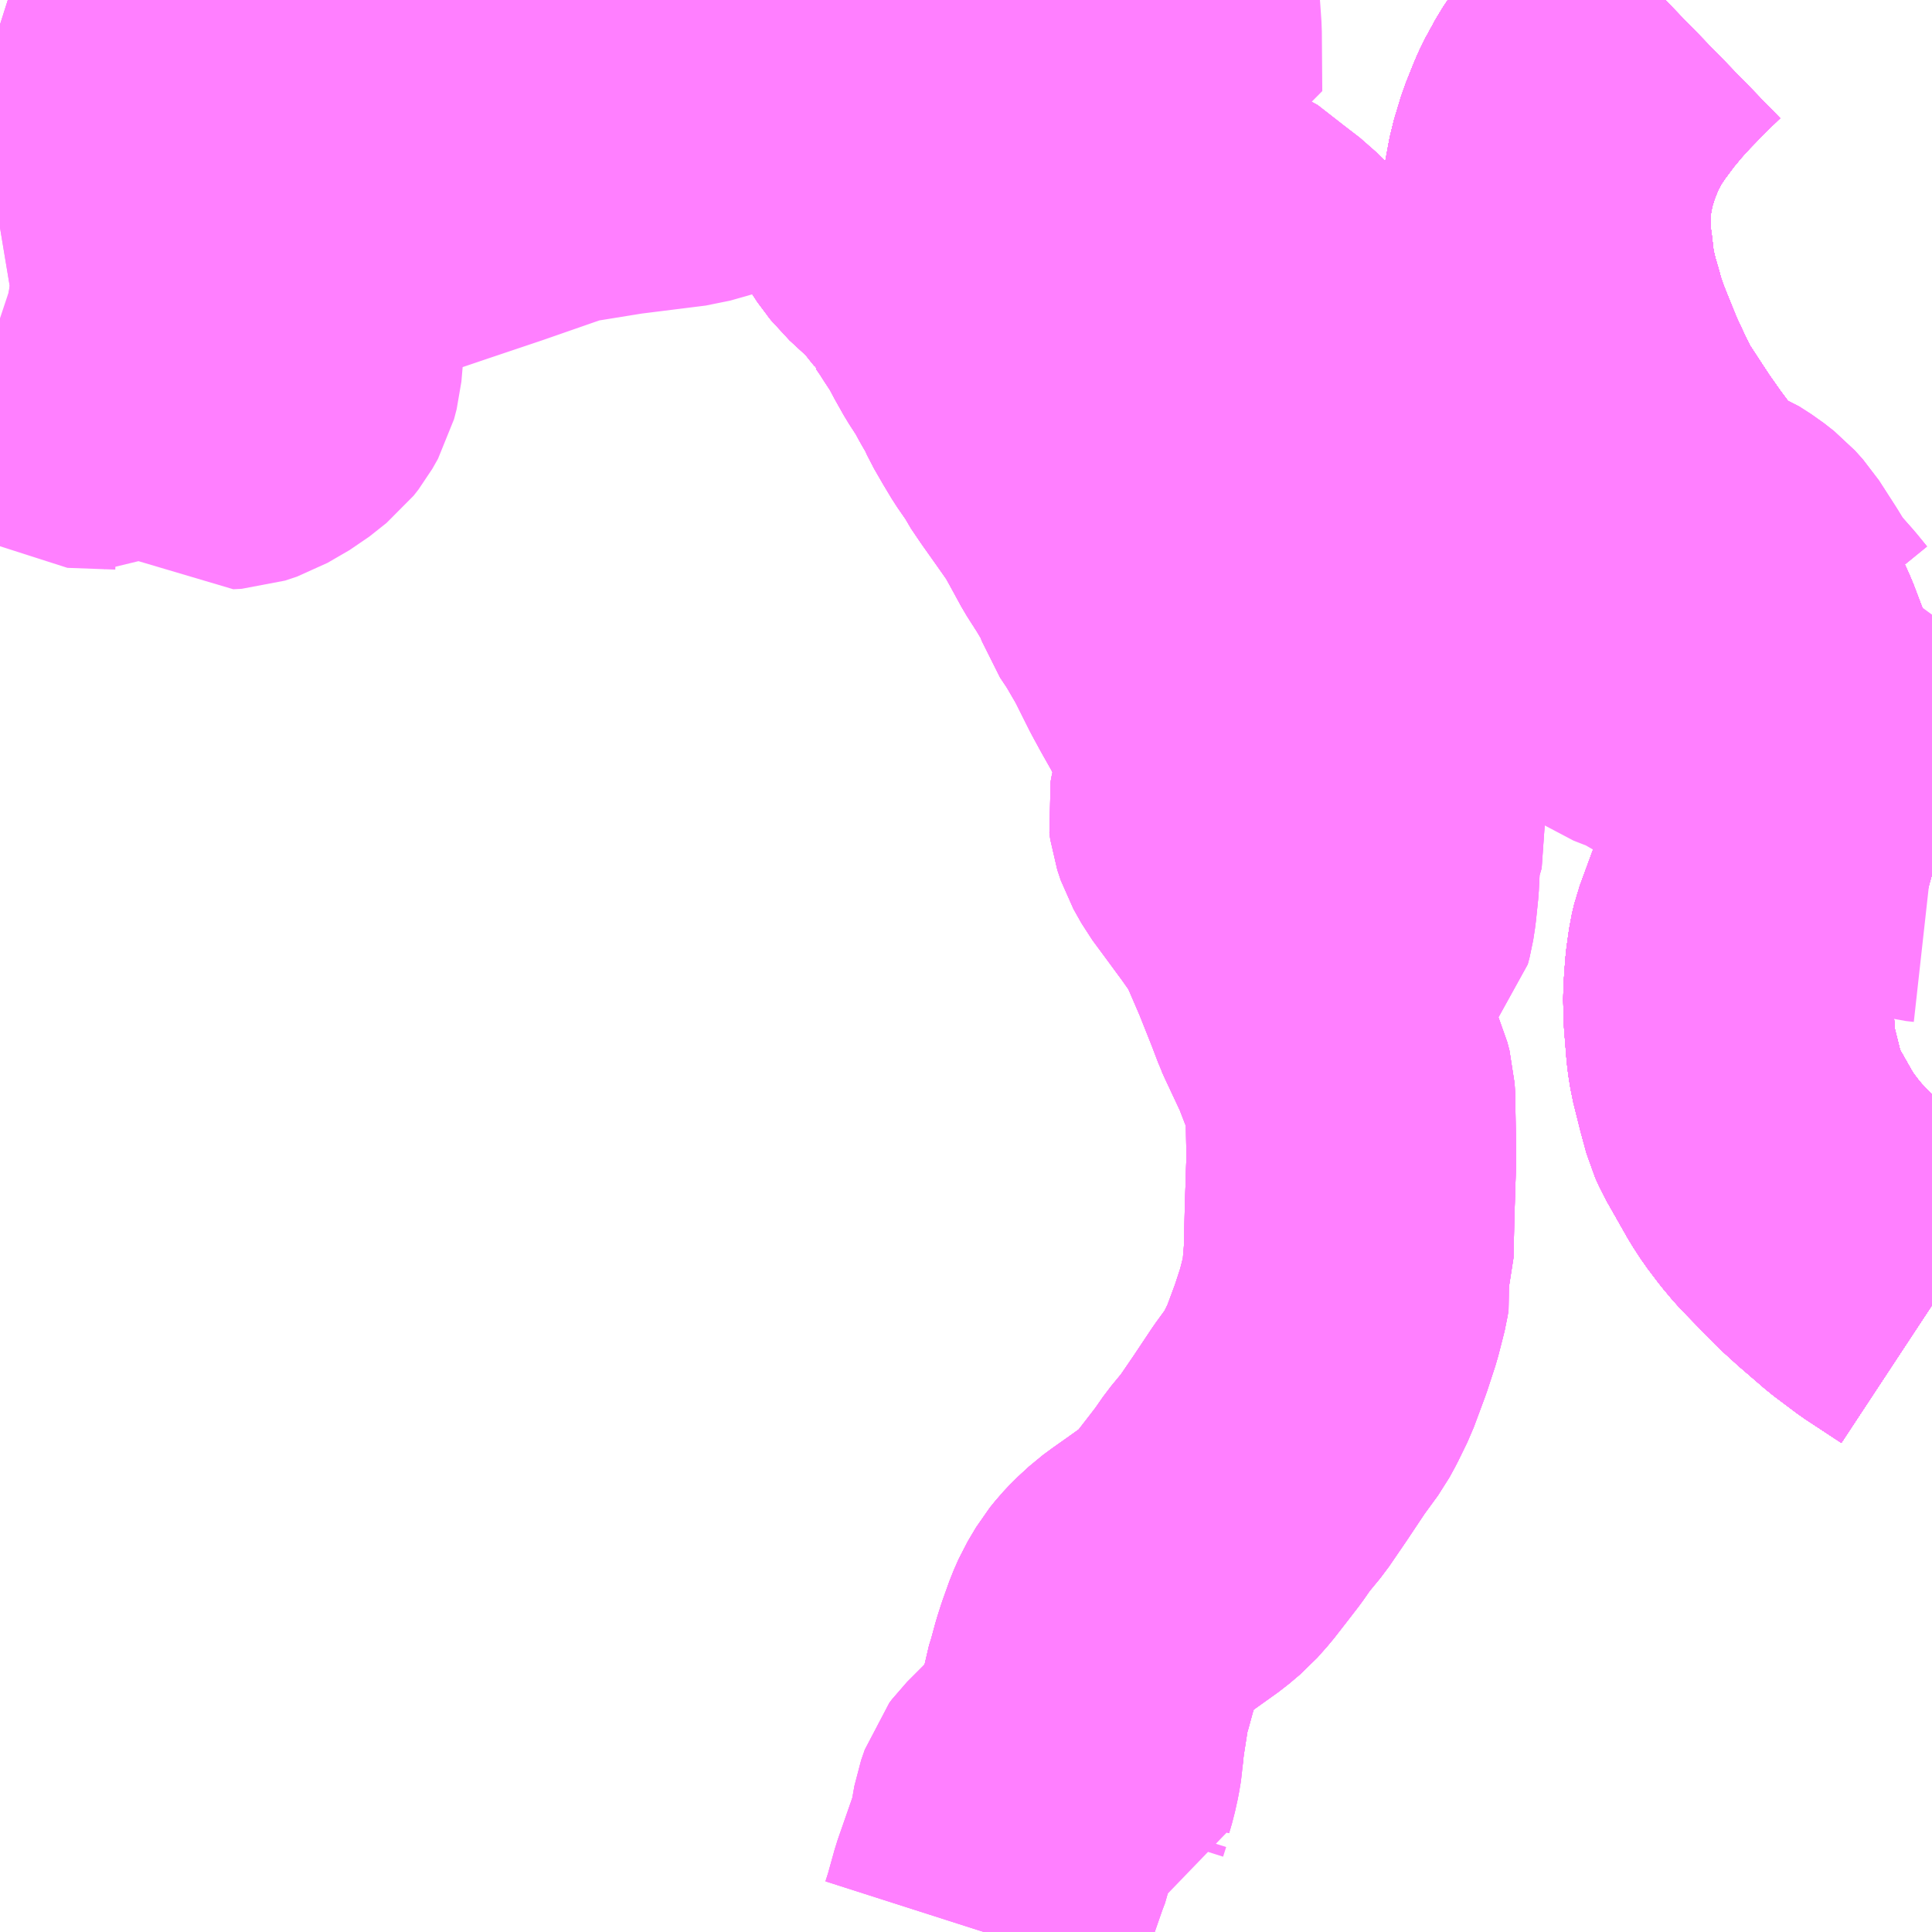 <?xml version="1.0" encoding="UTF-8"?>
<svg  xmlns="http://www.w3.org/2000/svg" xmlns:xlink="http://www.w3.org/1999/xlink" xmlns:go="http://purl.org/svgmap/profile" property="N07_001,N07_002,N07_003,N07_004,N07_005,N07_006,N07_007" viewBox="13073.73 -3221.191 4.395 4.395" go:dataArea="13073.73046875 -3221.19140625 4.39453125 4.39453125" >
<globalCoordinateSystem srsName="http://purl.org/crs/84" transform="matrix(100.0,0.0,0.0,-100.0,0.0,0.0)" />
<defs>
 <g id="p0" >
  <circle cx="0.0" cy="0.0" r="3" stroke="green" stroke-width="0.75" vector-effect="non-scaling-stroke" />
 </g>
</defs>
<g fill="none" fill-rule="evenodd" stroke="#FF00FF" stroke-width="0.75" opacity="0.5" vector-effect="non-scaling-stroke" stroke-linejoin="bevel" >
<path content="1,JR九州バス（株）,福岡～鹿児島（桜島号）,23.0,23.0,23.0," xlink:title="1" d="M13078.125,-3218.222L13078.043,-3218.276L13077.991,-3218.315L13077.933,-3218.365L13077.9,-3218.395L13077.858,-3218.438L13077.823,-3218.474L13077.802,-3218.499L13077.777,-3218.532L13077.76,-3218.558L13077.71,-3218.646L13077.701,-3218.666L13077.689,-3218.71L13077.673,-3218.774L13077.668,-3218.805L13077.662,-3218.88L13077.661,-3218.926L13077.665,-3218.983L13077.671,-3219.026L13077.676,-3219.047L13077.745,-3219.235L13077.763,-3219.3L13077.77,-3219.329L13077.781,-3219.397L13077.785,-3219.45L13077.785,-3219.514L13077.784,-3219.531L13077.783,-3219.536L13077.777,-3219.591L13077.772,-3219.618L13077.751,-3219.679L13077.732,-3219.729L13077.715,-3219.766L13077.706,-3219.784L13077.701,-3219.791L13077.672,-3219.835L13077.592,-3219.942L13077.555,-3219.977L13077.477,-3220.081L13077.444,-3220.128L13077.387,-3220.215L13077.366,-3220.256L13077.337,-3220.318L13077.309,-3220.387L13077.298,-3220.415L13077.286,-3220.45L13077.279,-3220.476L13077.269,-3220.51L13077.258,-3220.557L13077.251,-3220.617L13077.249,-3220.628L13077.247,-3220.655L13077.246,-3220.725L13077.249,-3220.75L13077.26,-3220.809L13077.276,-3220.862L13077.294,-3220.907L13077.302,-3220.925L13077.325,-3220.967L13077.347,-3221L13077.379,-3221.043L13077.408,-3221.078L13077.437,-3221.11L13077.483,-3221.157L13077.518,-3221.191"/>
<path content="1,いわさきバスネットワーク（株）,鹿児島～熊本（ノンストップ）,3.0,3.0,3.0," xlink:title="1" d="M13078.125,-3218.222L13078.043,-3218.276L13077.991,-3218.315L13077.933,-3218.365L13077.9,-3218.395L13077.858,-3218.438L13077.823,-3218.474L13077.802,-3218.499L13077.777,-3218.532L13077.76,-3218.558L13077.71,-3218.646L13077.701,-3218.666L13077.689,-3218.71L13077.673,-3218.774L13077.668,-3218.805L13077.662,-3218.88L13077.661,-3218.926L13077.665,-3218.983L13077.671,-3219.026L13077.676,-3219.047L13077.745,-3219.235L13077.763,-3219.3L13077.77,-3219.329L13077.781,-3219.397L13077.785,-3219.45L13077.785,-3219.514L13077.784,-3219.531L13077.783,-3219.536L13077.777,-3219.591L13077.772,-3219.618L13077.751,-3219.679L13077.732,-3219.729L13077.715,-3219.766L13077.706,-3219.784L13077.701,-3219.791L13077.672,-3219.835L13077.592,-3219.942L13077.555,-3219.977L13077.477,-3220.081L13077.444,-3220.128L13077.387,-3220.215L13077.366,-3220.256L13077.337,-3220.318L13077.309,-3220.387L13077.298,-3220.415L13077.286,-3220.45L13077.279,-3220.476L13077.269,-3220.51L13077.258,-3220.557L13077.251,-3220.617L13077.249,-3220.628L13077.247,-3220.655L13077.246,-3220.725L13077.249,-3220.75L13077.26,-3220.809L13077.276,-3220.862L13077.294,-3220.907L13077.302,-3220.925L13077.325,-3220.967L13077.347,-3221L13077.379,-3221.043L13077.408,-3221.078L13077.437,-3221.11L13077.483,-3221.157L13077.518,-3221.191"/>
<path content="1,いわさきバスネットワーク（株）,鹿児島～熊本（各停）,2.0,2.0,2.0," xlink:title="1" d="M13078.125,-3218.222L13078.043,-3218.276L13077.991,-3218.315L13077.933,-3218.365L13077.9,-3218.395L13077.858,-3218.438L13077.823,-3218.474L13077.802,-3218.499L13077.777,-3218.532L13077.76,-3218.558L13077.71,-3218.646L13077.701,-3218.666L13077.689,-3218.71L13077.673,-3218.774L13077.668,-3218.805L13077.662,-3218.88L13077.661,-3218.926L13077.665,-3218.983L13077.671,-3219.026L13077.676,-3219.047L13077.745,-3219.235L13077.763,-3219.3L13077.77,-3219.329L13077.781,-3219.397L13077.785,-3219.45L13077.785,-3219.514L13077.784,-3219.531L13077.783,-3219.536L13077.777,-3219.591L13077.772,-3219.618L13077.751,-3219.679L13077.732,-3219.729L13077.715,-3219.766L13077.706,-3219.784L13077.701,-3219.791L13077.672,-3219.835L13077.592,-3219.942L13077.555,-3219.977L13077.477,-3220.081L13077.444,-3220.128L13077.387,-3220.215L13077.366,-3220.256L13077.337,-3220.318L13077.309,-3220.387L13077.298,-3220.415L13077.286,-3220.45L13077.279,-3220.476L13077.269,-3220.51L13077.258,-3220.557L13077.251,-3220.617L13077.249,-3220.628L13077.247,-3220.655L13077.246,-3220.725L13077.249,-3220.75L13077.26,-3220.809L13077.276,-3220.862L13077.294,-3220.907L13077.302,-3220.925L13077.325,-3220.967L13077.347,-3221L13077.379,-3221.043L13077.408,-3221.078L13077.437,-3221.11L13077.483,-3221.157L13077.518,-3221.191"/>
<path content="1,いわさきバスネットワーク（株）,鹿児島～福岡（桜島号）,23.0,23.0,23.0," xlink:title="1" d="M13078.125,-3218.222L13078.043,-3218.276L13077.991,-3218.315L13077.933,-3218.365L13077.9,-3218.395L13077.858,-3218.438L13077.823,-3218.474L13077.802,-3218.499L13077.777,-3218.532L13077.76,-3218.558L13077.71,-3218.646L13077.701,-3218.666L13077.689,-3218.71L13077.673,-3218.774L13077.668,-3218.805L13077.662,-3218.88L13077.661,-3218.926L13077.665,-3218.983L13077.671,-3219.026L13077.676,-3219.047L13077.745,-3219.235L13077.763,-3219.3L13077.77,-3219.329L13077.781,-3219.397L13077.785,-3219.45L13077.785,-3219.514L13077.784,-3219.531L13077.783,-3219.536L13077.777,-3219.591L13077.772,-3219.618L13077.751,-3219.679L13077.732,-3219.729L13077.715,-3219.766L13077.706,-3219.784L13077.701,-3219.791L13077.672,-3219.835L13077.592,-3219.942L13077.555,-3219.977L13077.477,-3220.081L13077.444,-3220.128L13077.387,-3220.215L13077.366,-3220.256L13077.337,-3220.318L13077.309,-3220.387L13077.298,-3220.415L13077.286,-3220.45L13077.279,-3220.476L13077.269,-3220.51L13077.258,-3220.557L13077.251,-3220.617L13077.249,-3220.628L13077.247,-3220.655L13077.246,-3220.725L13077.249,-3220.75L13077.26,-3220.809L13077.276,-3220.862L13077.294,-3220.907L13077.302,-3220.925L13077.325,-3220.967L13077.347,-3221L13077.379,-3221.043L13077.408,-3221.078L13077.437,-3221.11L13077.483,-3221.157L13077.518,-3221.191"/>
<path content="1,いわさきバスネットワーク（株）,鹿児島～福岡（桜島号）夜行便,1.0,1.0,1.0," xlink:title="1" d="M13078.125,-3218.222L13078.043,-3218.276L13077.991,-3218.315L13077.933,-3218.365L13077.9,-3218.395L13077.858,-3218.438L13077.823,-3218.474L13077.802,-3218.499L13077.777,-3218.532L13077.76,-3218.558L13077.71,-3218.646L13077.701,-3218.666L13077.689,-3218.71L13077.673,-3218.774L13077.668,-3218.805L13077.662,-3218.88L13077.661,-3218.926L13077.665,-3218.983L13077.671,-3219.026L13077.676,-3219.047L13077.745,-3219.235L13077.763,-3219.3L13077.77,-3219.329L13077.781,-3219.397L13077.785,-3219.45L13077.785,-3219.514L13077.784,-3219.531L13077.783,-3219.536L13077.777,-3219.591L13077.772,-3219.618L13077.751,-3219.679L13077.732,-3219.729L13077.715,-3219.766L13077.706,-3219.784L13077.701,-3219.791L13077.672,-3219.835L13077.592,-3219.942L13077.555,-3219.977L13077.477,-3220.081L13077.444,-3220.128L13077.387,-3220.215L13077.366,-3220.256L13077.337,-3220.318L13077.309,-3220.387L13077.298,-3220.415L13077.286,-3220.45L13077.279,-3220.476L13077.269,-3220.51L13077.258,-3220.557L13077.251,-3220.617L13077.249,-3220.628L13077.247,-3220.655L13077.246,-3220.725L13077.249,-3220.75L13077.26,-3220.809L13077.276,-3220.862L13077.294,-3220.907L13077.302,-3220.925L13077.325,-3220.967L13077.347,-3221L13077.379,-3221.043L13077.408,-3221.078L13077.437,-3221.11L13077.483,-3221.157L13077.518,-3221.191"/>
<path content="1,九州産交バス（株）,じゅぐりっと号（人吉周遊バス）,10.0,10.0,10.0," xlink:title="1" d="M13076.08,-3220.956L13076.066,-3220.973L13076.034,-3221.015L13076.02,-3221.031L13075.986,-3221.072L13075.964,-3221.097"/>
<path content="1,九州産交バス（株）,じゅぐりっと号（人吉周遊バス）,10.0,10.0,10.0," xlink:title="1" d="M13076.08,-3220.956L13076.104,-3220.97L13076.128,-3220.978L13076.178,-3220.99L13076.168,-3221.005L13076.162,-3221.009L13076.155,-3221.016L13076.137,-3221.038L13076.129,-3221.051L13076.124,-3221.068L13076.122,-3221.082L13076.124,-3221.089L13076.129,-3221.098L13076.142,-3221.108L13076.157,-3221.117L13076.18,-3221.121L13076.248,-3221.143L13076.305,-3221.159L13076.358,-3221.174L13076.362,-3221.117L13076.363,-3220.981L13076.319,-3220.981"/>
<path content="1,九州産交バス（株）,じゅぐりっと号（人吉周遊バス）,10.0,10.0,10.0," xlink:title="1" d="M13075.964,-3221.097L13075.954,-3221.09"/>
<path content="1,九州産交バス（株）,じゅぐりっと号（人吉周遊バス）,10.0,10.0,10.0," xlink:title="1" d="M13075.964,-3221.097L13075.96,-3221.109L13075.959,-3221.14L13075.957,-3221.174L13075.955,-3221.191"/>
<path content="1,九州産交バス（株）,じゅぐりっと号（人吉周遊バス）,10.0,10.0,10.0," xlink:title="1" d="M13075.552,-3221.191L13075.563,-3221.166L13075.593,-3221.095L13075.603,-3221.069L13075.608,-3221.061L13075.611,-3221.05L13075.617,-3221.04L13075.621,-3221.024L13075.623,-3221.01L13075.63,-3221.003L13075.638,-3220.992L13075.64,-3220.98L13075.651,-3220.96L13075.659,-3220.938L13075.665,-3220.923L13075.671,-3220.91L13075.675,-3220.901L13075.692,-3220.861L13075.694,-3220.852L13075.695,-3220.839L13075.704,-3220.837L13075.75,-3220.851L13075.834,-3220.876L13075.898,-3220.896L13075.943,-3220.909L13075.977,-3220.922L13075.983,-3220.922L13075.995,-3220.93L13076.004,-3220.934L13076.016,-3220.936L13076.031,-3220.938L13076.042,-3220.942L13076.08,-3220.956"/>
<path content="1,九州産交バス（株）,人吉産交～一勝地～神瀬小学校,8.0,5.0,5.0," xlink:title="1" d="M13075.898,-3220.896L13075.834,-3220.876L13075.75,-3220.851L13075.704,-3220.837L13075.695,-3220.839L13075.694,-3220.852L13075.692,-3220.861L13075.675,-3220.901L13075.671,-3220.91L13075.665,-3220.923L13075.659,-3220.938L13075.651,-3220.96L13075.64,-3220.98L13075.638,-3220.992L13075.63,-3221.003L13075.623,-3221.01L13075.621,-3221.024L13075.617,-3221.04L13075.611,-3221.05L13075.608,-3221.061L13075.603,-3221.069L13075.593,-3221.095L13075.563,-3221.166L13075.552,-3221.191"/>
<path content="1,九州産交バス（株）,人吉産交～一勝地～神瀬小学校,8.0,5.0,5.0," xlink:title="1" d="M13074.867,-3221.191L13074.795,-3221.155L13074.731,-3221.183L13074.712,-3221.191"/>
<path content="1,九州産交バス（株）,人吉産交～神瀬小学校,8.0,5.0,5.0," xlink:title="1" d="M13074.712,-3221.191L13074.731,-3221.183L13074.795,-3221.155L13074.867,-3221.191"/>
<path content="1,九州産交バス（株）,人吉～古屋敷線_01_nu,3.0,3.0,3.0," xlink:title="1" d="M13078.125,-3219.678L13078.099,-3219.669L13078.059,-3219.66L13078.025,-3219.658L13077.989,-3219.66L13077.955,-3219.664L13077.912,-3219.673L13077.888,-3219.679L13077.863,-3219.69L13077.823,-3219.711L13077.801,-3219.738L13077.771,-3219.772L13077.749,-3219.8L13077.727,-3219.836L13077.689,-3219.895L13077.671,-3219.915L13077.648,-3219.933L13077.62,-3219.951L13077.597,-3219.96L13077.55,-3219.976L13077.482,-3219.99L13077.319,-3220.027L13077.279,-3220.038L13077.248,-3220.046L13077.215,-3220.05L13077.17,-3220.049L13077.137,-3220.044L13077.105,-3220.035L13077.053,-3220.014L13076.943,-3219.971L13076.934,-3220.007L13076.921,-3220.029L13076.913,-3220.052L13076.9,-3220.081L13076.886,-3220.111L13076.873,-3220.135L13076.858,-3220.154L13076.83,-3220.184L13076.773,-3220.239L13076.765,-3220.254L13076.761,-3220.272L13076.76,-3220.315L13076.755,-3220.387L13076.75,-3220.396L13076.744,-3220.401L13076.709,-3220.419L13076.687,-3220.436L13076.674,-3220.45L13076.662,-3220.467L13076.655,-3220.481L13076.636,-3220.53L13076.628,-3220.548L13076.609,-3220.566L13076.595,-3220.58L13076.556,-3220.61L13076.497,-3220.656L13076.486,-3220.66L13076.478,-3220.658L13076.456,-3220.652L13076.342,-3220.608L13076.299,-3220.588L13076.246,-3220.675L13076.174,-3220.8L13076.142,-3220.86L13076.108,-3220.91L13076.102,-3220.923L13076.089,-3220.945L13076.08,-3220.956L13076.066,-3220.973L13076.034,-3221.015L13076.02,-3221.031L13075.986,-3221.072L13075.964,-3221.097L13075.96,-3221.109L13075.959,-3221.14L13075.957,-3221.174L13075.955,-3221.191"/>
<path content="1,九州産交バス（株）,人吉～山江温泉センター線,2.0,1.0,1.0," xlink:title="1" d="M13076.08,-3220.956L13076.089,-3220.945L13076.102,-3220.923L13076.108,-3220.91"/>
<path content="1,九州産交バス（株）,人吉～山江温泉センター線,2.0,1.0,1.0," xlink:title="1" d="M13076.08,-3220.956L13076.066,-3220.973L13076.034,-3221.015L13076.02,-3221.031L13075.986,-3221.072L13075.964,-3221.097L13075.96,-3221.109L13075.959,-3221.14L13075.957,-3221.174L13075.955,-3221.191"/>
<path content="1,九州産交バス（株）,人吉～山江温泉センター線,2.0,1.0,1.0," xlink:title="1" d="M13075.552,-3221.191L13075.563,-3221.166L13075.593,-3221.095L13075.603,-3221.069L13075.608,-3221.061L13075.611,-3221.05L13075.617,-3221.04L13075.621,-3221.024L13075.623,-3221.01L13075.63,-3221.003L13075.638,-3220.992L13075.64,-3220.98L13075.651,-3220.96L13075.659,-3220.938L13075.665,-3220.923L13075.671,-3220.91L13075.675,-3220.901L13075.692,-3220.861L13075.694,-3220.852L13075.695,-3220.839L13075.704,-3220.837L13075.75,-3220.851L13075.834,-3220.876L13075.898,-3220.896L13075.943,-3220.909L13075.977,-3220.922L13075.983,-3220.922L13075.995,-3220.93L13076.004,-3220.934L13076.016,-3220.936L13076.031,-3220.938L13076.042,-3220.942L13076.08,-3220.956"/>
<path content="1,九州産交バス（株）,人吉～湯前（市房）線,7.0,5.0,5.0," xlink:title="1" d="M13075.955,-3221.191L13075.957,-3221.174L13075.959,-3221.14L13075.96,-3221.109L13075.964,-3221.097L13075.986,-3221.072L13076.02,-3221.031L13076.034,-3221.015L13076.066,-3220.973L13076.08,-3220.956L13076.089,-3220.945L13076.102,-3220.923L13076.108,-3220.91L13076.142,-3220.86L13076.174,-3220.8L13076.246,-3220.675L13076.299,-3220.588L13076.342,-3220.608L13076.456,-3220.652L13076.478,-3220.658L13076.486,-3220.66L13076.497,-3220.656L13076.556,-3220.61L13076.595,-3220.58L13076.609,-3220.566L13076.628,-3220.548L13076.636,-3220.53L13076.655,-3220.481L13076.662,-3220.467L13076.674,-3220.45L13076.687,-3220.436L13076.709,-3220.419L13076.744,-3220.401L13076.75,-3220.396L13076.755,-3220.387L13076.76,-3220.315L13076.761,-3220.272L13076.765,-3220.254L13076.773,-3220.239L13076.83,-3220.184L13076.858,-3220.154L13076.873,-3220.135L13076.886,-3220.111L13076.9,-3220.081L13076.913,-3220.052L13076.921,-3220.029L13076.934,-3220.007L13076.943,-3219.971L13077.053,-3220.014L13077.105,-3220.035L13077.137,-3220.044L13077.17,-3220.049L13077.215,-3220.05L13077.248,-3220.046L13077.279,-3220.038L13077.319,-3220.027L13077.482,-3219.99L13077.55,-3219.976L13077.597,-3219.96L13077.62,-3219.951L13077.648,-3219.933L13077.671,-3219.915L13077.689,-3219.895L13077.727,-3219.836L13077.749,-3219.8L13077.771,-3219.772L13077.801,-3219.738L13077.823,-3219.711L13077.863,-3219.69L13077.888,-3219.679L13077.912,-3219.673L13077.955,-3219.664L13077.989,-3219.66L13078.025,-3219.658L13078.059,-3219.66L13078.099,-3219.669L13078.125,-3219.678"/>
<path content="1,九州産交バス（株）,古仏頂～人吉インター線（まめバス）_01_nu,2.5,2.5,2.5," xlink:title="1" d="M13076.716,-3218.905L13076.72,-3218.896L13076.758,-3218.815L13076.764,-3218.787L13076.782,-3218.756L13076.796,-3218.725L13076.801,-3218.706L13076.802,-3218.687L13076.804,-3218.556L13076.8,-3218.429L13076.798,-3218.338L13076.787,-3218.301L13076.791,-3218.268L13076.789,-3218.255L13076.785,-3218.239L13076.775,-3218.2L13076.757,-3218.145L13076.731,-3218.075L13076.71,-3218.032L13076.698,-3218.01L13076.663,-3217.962L13076.619,-3217.896L13076.58,-3217.839L13076.547,-3217.799L13076.524,-3217.766L13076.497,-3217.731L13076.469,-3217.695L13076.446,-3217.669L13076.42,-3217.647L13076.371,-3217.612L13076.344,-3217.593L13076.325,-3217.579L13076.3,-3217.556L13076.286,-3217.541L13076.273,-3217.525L13076.254,-3217.493L13076.243,-3217.468L13076.228,-3217.426L13076.22,-3217.401L13076.208,-3217.357L13076.201,-3217.335L13076.196,-3217.302L13076.188,-3217.251L13076.184,-3217.218L13076.119,-3217.161"/>
<path content="1,九州産交バス（株）,古仏頂～人吉インター線（まめバス）_01_nu,2.5,2.5,2.5," xlink:title="1" d="M13076.26,-3219.969L13076.271,-3219.952L13076.296,-3219.91L13076.311,-3219.875L13076.317,-3219.858L13076.339,-3219.825L13076.371,-3219.77L13076.407,-3219.698L13076.426,-3219.663L13076.452,-3219.617L13076.489,-3219.544L13076.496,-3219.516L13076.517,-3219.488L13076.526,-3219.47L13076.531,-3219.457L13076.53,-3219.442L13076.521,-3219.421L13076.511,-3219.404L13076.502,-3219.389L13076.495,-3219.372L13076.491,-3219.357L13076.489,-3219.346L13076.491,-3219.331L13076.499,-3219.307L13076.517,-3219.275L13076.548,-3219.233L13076.587,-3219.18L13076.618,-3219.136L13076.628,-3219.119L13076.644,-3219.083L13076.669,-3219.025L13076.7,-3218.947L13076.716,-3218.905"/>
<path content="1,九州産交バス（株）,古仏頂～人吉インター線（まめバス）_01_nu,2.5,2.5,2.5," xlink:title="1" d="M13076.26,-3219.969L13076.355,-3219.961L13076.441,-3219.953L13076.581,-3219.94L13076.677,-3219.933L13076.775,-3219.927L13076.814,-3219.929L13076.853,-3219.939L13076.9,-3219.956L13076.943,-3219.971L13076.945,-3219.934L13076.948,-3219.916L13076.955,-3219.889L13076.963,-3219.861L13076.966,-3219.846L13076.969,-3219.819L13076.969,-3219.79L13076.965,-3219.771L13076.958,-3219.751L13076.945,-3219.735L13076.938,-3219.713L13076.92,-3219.692L13076.896,-3219.66L13076.884,-3219.64L13076.87,-3219.617L13076.861,-3219.591L13076.854,-3219.575L13076.847,-3219.545L13076.845,-3219.522L13076.846,-3219.504L13076.85,-3219.488L13076.856,-3219.472L13076.865,-3219.452L13076.871,-3219.436L13076.876,-3219.418L13076.88,-3219.389L13076.882,-3219.365L13076.884,-3219.343L13076.875,-3219.335L13076.877,-3219.321L13076.87,-3219.297L13076.867,-3219.286L13076.86,-3219.263L13076.856,-3219.183L13076.851,-3219.135L13076.847,-3219.109L13076.843,-3219.094L13076.83,-3219.08L13076.779,-3219.038L13076.752,-3219.011L13076.742,-3218.998L13076.736,-3218.987L13076.726,-3218.967L13076.722,-3218.951L13076.718,-3218.92L13076.716,-3218.905"/>
<path content="1,九州産交バス（株）,古仏頂～人吉インター線（まめバス）_01_nu,2.5,2.5,2.5," xlink:title="1" d="M13075.704,-3220.837L13075.707,-3220.827L13075.716,-3220.806L13075.719,-3220.795L13075.727,-3220.775L13075.75,-3220.735L13075.767,-3220.709L13075.773,-3220.702L13075.78,-3220.693L13075.805,-3220.67L13075.818,-3220.658L13075.832,-3220.644L13075.839,-3220.638L13075.854,-3220.62L13075.862,-3220.609L13075.868,-3220.602L13075.873,-3220.588L13075.894,-3220.566L13075.91,-3220.543L13075.918,-3220.53L13075.941,-3220.495L13075.958,-3220.463L13075.976,-3220.431L13076,-3220.394L13076.014,-3220.368L13076.031,-3220.339L13076.043,-3220.313L13076.062,-3220.28L13076.08,-3220.25L13076.107,-3220.211L13076.113,-3220.199L13076.134,-3220.168L13076.168,-3220.12L13076.201,-3220.073L13076.222,-3220.035L13076.246,-3219.991L13076.26,-3219.969"/>
<path content="1,九州産交バス（株）,古仏頂～人吉インター線（まめバス）_01_nu,2.5,2.5,2.5," xlink:title="1" d="M13075.704,-3220.837L13075.75,-3220.851L13075.834,-3220.876L13075.898,-3220.896L13075.943,-3220.909L13075.977,-3220.922L13075.983,-3220.922L13075.995,-3220.93L13076.004,-3220.934L13076.016,-3220.936L13076.031,-3220.938L13076.042,-3220.942L13076.08,-3220.956L13076.089,-3220.945L13076.102,-3220.923L13076.108,-3220.91"/>
<path content="1,九州産交バス（株）,古仏頂～人吉インター線（まめバス）_01_nu,2.5,2.5,2.5," xlink:title="1" d="M13075.552,-3221.191L13075.563,-3221.166L13075.593,-3221.095L13075.603,-3221.069L13075.608,-3221.061L13075.611,-3221.05L13075.617,-3221.04L13075.621,-3221.024L13075.623,-3221.01L13075.63,-3221.003L13075.638,-3220.992L13075.64,-3220.98L13075.651,-3220.96L13075.659,-3220.938L13075.665,-3220.923L13075.671,-3220.91L13075.675,-3220.901L13075.692,-3220.861L13075.694,-3220.852L13075.695,-3220.839L13075.704,-3220.837"/>
<path content="1,九州産交バス（株）,古仏頂～人吉インター線（まめバス）_02_nu,0.5,0.5,0.5," xlink:title="1" d="M13076.028,-3216.991L13076.021,-3216.972L13075.99,-3216.883L13075.973,-3216.822L13075.965,-3216.797"/>
<path content="1,九州産交バス（株）,古仏頂～人吉インター線（まめバス）_02_nu,0.5,0.5,0.5," xlink:title="1" d="M13076.162,-3217.103L13076.155,-3217.081L13076.154,-3217.052L13076.154,-3217.031L13076.126,-3217.03L13076.096,-3217.029L13076.087,-3217.028L13076.075,-3217.021L13076.067,-3217.016L13076.053,-3217.006L13076.04,-3216.996L13076.028,-3216.991"/>
<path content="1,九州産交バス（株）,古仏頂～人吉インター線（まめバス）_02_nu,0.5,0.5,0.5," xlink:title="1" d="M13076.162,-3217.103L13076.151,-3217.104"/>
<path content="1,九州産交バス（株）,古仏頂～人吉インター線（まめバス）_02_nu,0.5,0.5,0.5," xlink:title="1" d="M13076.184,-3217.218L13076.119,-3217.161L13076.098,-3217.139L13076.059,-3217.1L13076.053,-3217.092L13076.05,-3217.083L13076.043,-3217.063L13076.032,-3217.001L13076.028,-3216.991"/>
<path content="1,九州産交バス（株）,古仏頂～人吉インター線（まめバス）_02_nu,0.5,0.5,0.5," xlink:title="1" d="M13076.184,-3217.218L13076.183,-3217.201L13076.179,-3217.177L13076.173,-3217.15L13076.166,-3217.126L13076.162,-3217.103"/>
<path content="1,九州産交バス（株）,古仏頂～人吉インター線（まめバス）_02_nu,0.5,0.5,0.5," xlink:title="1" d="M13076.716,-3218.905L13076.72,-3218.896L13076.758,-3218.815L13076.764,-3218.787L13076.782,-3218.756L13076.796,-3218.725L13076.801,-3218.706L13076.802,-3218.687L13076.804,-3218.556L13076.8,-3218.429L13076.798,-3218.338L13076.787,-3218.301L13076.791,-3218.268L13076.789,-3218.255L13076.785,-3218.239L13076.775,-3218.2L13076.757,-3218.145L13076.731,-3218.075L13076.71,-3218.032L13076.698,-3218.01L13076.663,-3217.962L13076.619,-3217.896L13076.58,-3217.839L13076.547,-3217.799L13076.524,-3217.766L13076.497,-3217.731L13076.469,-3217.695L13076.446,-3217.669L13076.42,-3217.647L13076.371,-3217.612L13076.344,-3217.593L13076.325,-3217.579L13076.3,-3217.556L13076.286,-3217.541L13076.273,-3217.525L13076.254,-3217.493L13076.243,-3217.468L13076.228,-3217.426L13076.22,-3217.401L13076.208,-3217.357L13076.201,-3217.335L13076.196,-3217.302L13076.188,-3217.251L13076.184,-3217.218"/>
<path content="1,九州産交バス（株）,古仏頂～人吉インター線（まめバス）_02_nu,0.5,0.5,0.5," xlink:title="1" d="M13075.704,-3220.837L13075.707,-3220.827L13075.716,-3220.806L13075.719,-3220.795L13075.727,-3220.775L13075.75,-3220.735L13075.767,-3220.709L13075.773,-3220.702L13075.78,-3220.693L13075.805,-3220.67L13075.818,-3220.658L13075.832,-3220.644L13075.839,-3220.638L13075.854,-3220.62L13075.862,-3220.609L13075.868,-3220.602L13075.873,-3220.588L13075.894,-3220.566L13075.91,-3220.543L13075.918,-3220.53L13075.941,-3220.495L13075.958,-3220.463L13075.976,-3220.431L13076,-3220.394L13076.014,-3220.368L13076.031,-3220.339L13076.043,-3220.313L13076.062,-3220.28L13076.08,-3220.25L13076.107,-3220.211L13076.113,-3220.199L13076.134,-3220.168L13076.168,-3220.12L13076.201,-3220.073L13076.222,-3220.035L13076.246,-3219.991L13076.26,-3219.969L13076.271,-3219.952L13076.296,-3219.91L13076.311,-3219.875L13076.317,-3219.858L13076.339,-3219.825L13076.371,-3219.77L13076.407,-3219.698L13076.426,-3219.663L13076.452,-3219.617L13076.489,-3219.544L13076.496,-3219.516L13076.517,-3219.488L13076.526,-3219.47L13076.531,-3219.457L13076.53,-3219.442L13076.521,-3219.421L13076.511,-3219.404L13076.502,-3219.389L13076.495,-3219.372L13076.491,-3219.357L13076.489,-3219.346L13076.491,-3219.331L13076.499,-3219.307L13076.517,-3219.275L13076.548,-3219.233L13076.587,-3219.18L13076.618,-3219.136L13076.628,-3219.119L13076.644,-3219.083L13076.669,-3219.025L13076.7,-3218.947L13076.716,-3218.905"/>
<path content="1,九州産交バス（株）,古仏頂～人吉インター線（まめバス）_02_nu,0.5,0.5,0.5," xlink:title="1" d="M13075.704,-3220.837L13075.75,-3220.851L13075.834,-3220.876L13075.898,-3220.896L13075.943,-3220.909L13075.977,-3220.922L13075.983,-3220.922L13075.995,-3220.93L13076.004,-3220.934L13076.016,-3220.936L13076.031,-3220.938L13076.042,-3220.942L13076.08,-3220.956L13076.089,-3220.945L13076.102,-3220.923L13076.108,-3220.91L13076.142,-3220.86L13076.174,-3220.8L13076.246,-3220.675L13076.299,-3220.588L13076.342,-3220.608L13076.456,-3220.652L13076.478,-3220.658L13076.486,-3220.66L13076.497,-3220.656L13076.556,-3220.61L13076.595,-3220.58L13076.609,-3220.566L13076.628,-3220.548L13076.636,-3220.53L13076.655,-3220.481L13076.662,-3220.467L13076.674,-3220.45L13076.687,-3220.436L13076.709,-3220.419L13076.744,-3220.401L13076.75,-3220.396L13076.755,-3220.387L13076.76,-3220.315L13076.761,-3220.272L13076.765,-3220.254L13076.773,-3220.239L13076.83,-3220.184L13076.858,-3220.154L13076.873,-3220.135L13076.886,-3220.111L13076.9,-3220.081L13076.913,-3220.052L13076.921,-3220.029L13076.934,-3220.007L13076.943,-3219.971L13076.945,-3219.934L13076.948,-3219.916L13076.955,-3219.889L13076.963,-3219.861L13076.966,-3219.846L13076.969,-3219.819L13076.969,-3219.79L13076.965,-3219.771L13076.958,-3219.751L13076.945,-3219.735L13076.938,-3219.713L13076.92,-3219.692L13076.896,-3219.66L13076.884,-3219.64L13076.87,-3219.617L13076.861,-3219.591L13076.854,-3219.575L13076.847,-3219.545L13076.845,-3219.522L13076.846,-3219.504L13076.85,-3219.488L13076.856,-3219.472L13076.865,-3219.452L13076.871,-3219.436L13076.876,-3219.418L13076.88,-3219.389L13076.882,-3219.365L13076.884,-3219.343L13076.875,-3219.335L13076.877,-3219.321L13076.87,-3219.297L13076.867,-3219.286L13076.86,-3219.263L13076.856,-3219.183L13076.851,-3219.135L13076.847,-3219.109L13076.843,-3219.094L13076.83,-3219.08L13076.779,-3219.038L13076.752,-3219.011L13076.742,-3218.998L13076.736,-3218.987L13076.726,-3218.967L13076.722,-3218.951L13076.718,-3218.92L13076.716,-3218.905"/>
<path content="1,九州産交バス（株）,古仏頂～人吉インター線（まめバス）_02_nu,0.5,0.5,0.5," xlink:title="1" d="M13075.552,-3221.191L13075.563,-3221.166L13075.593,-3221.095L13075.603,-3221.069L13075.608,-3221.061L13075.611,-3221.05L13075.617,-3221.04L13075.621,-3221.024L13075.623,-3221.01L13075.63,-3221.003L13075.638,-3220.992L13075.64,-3220.98L13075.651,-3220.96L13075.659,-3220.938L13075.665,-3220.923L13075.671,-3220.91L13075.675,-3220.901L13075.692,-3220.861L13075.694,-3220.852L13075.695,-3220.839L13075.704,-3220.837"/>
<path content="1,九州産交バス（株）,古仏頂～人吉インター線（まめバス）_03_nu,3.0,3.0,3.0," xlink:title="1" d="M13076.119,-3217.161L13076.184,-3217.218L13076.188,-3217.251L13076.196,-3217.302L13076.201,-3217.335L13076.208,-3217.357L13076.22,-3217.401L13076.228,-3217.426L13076.243,-3217.468L13076.254,-3217.493L13076.273,-3217.525L13076.286,-3217.541L13076.3,-3217.556L13076.325,-3217.579L13076.344,-3217.593L13076.371,-3217.612L13076.42,-3217.647L13076.446,-3217.669L13076.469,-3217.695L13076.497,-3217.731L13076.524,-3217.766L13076.547,-3217.799L13076.58,-3217.839L13076.619,-3217.896L13076.663,-3217.962L13076.698,-3218.01L13076.71,-3218.032L13076.731,-3218.075L13076.757,-3218.145L13076.775,-3218.2L13076.785,-3218.239L13076.789,-3218.255L13076.791,-3218.268L13076.787,-3218.301L13076.798,-3218.338L13076.8,-3218.429L13076.804,-3218.556L13076.802,-3218.687L13076.801,-3218.706L13076.796,-3218.725L13076.782,-3218.756L13076.764,-3218.787L13076.758,-3218.815L13076.72,-3218.896L13076.716,-3218.905L13076.7,-3218.947L13076.669,-3219.025L13076.644,-3219.083L13076.628,-3219.119L13076.618,-3219.136L13076.587,-3219.18L13076.548,-3219.233L13076.517,-3219.275L13076.499,-3219.307L13076.491,-3219.331L13076.489,-3219.346L13076.491,-3219.357L13076.495,-3219.372L13076.502,-3219.389L13076.511,-3219.404L13076.521,-3219.421L13076.53,-3219.442L13076.531,-3219.457L13076.526,-3219.47L13076.517,-3219.488L13076.496,-3219.516L13076.489,-3219.544L13076.452,-3219.617L13076.426,-3219.663L13076.407,-3219.698L13076.371,-3219.77L13076.339,-3219.825L13076.317,-3219.858L13076.311,-3219.875L13076.296,-3219.91L13076.271,-3219.952L13076.26,-3219.969L13076.246,-3219.991L13076.222,-3220.035L13076.201,-3220.073L13076.168,-3220.12L13076.134,-3220.168L13076.113,-3220.199L13076.107,-3220.211L13076.08,-3220.25L13076.062,-3220.28L13076.043,-3220.313L13076.031,-3220.339L13076.014,-3220.368L13076,-3220.394L13075.976,-3220.431L13075.958,-3220.463L13075.941,-3220.495L13075.918,-3220.53L13075.91,-3220.543L13075.894,-3220.566L13075.873,-3220.588L13075.868,-3220.602L13075.862,-3220.609L13075.854,-3220.62L13075.839,-3220.638L13075.832,-3220.644L13075.818,-3220.658L13075.805,-3220.67L13075.78,-3220.693L13075.773,-3220.702L13075.767,-3220.709L13075.75,-3220.735L13075.727,-3220.775L13075.719,-3220.795L13075.716,-3220.806L13075.707,-3220.827L13075.704,-3220.837L13075.75,-3220.851L13075.834,-3220.876L13075.898,-3220.896L13075.943,-3220.909L13075.977,-3220.922L13075.983,-3220.922L13075.995,-3220.93L13076.004,-3220.934L13076.016,-3220.936L13076.031,-3220.938L13076.042,-3220.942L13076.08,-3220.956"/>
<path content="1,九州産交バス（株）,古仏頂～人吉インター線（まめバス）_03_nu,3.0,3.0,3.0," xlink:title="1" d="M13076.08,-3220.956L13076.089,-3220.945L13076.102,-3220.923L13076.108,-3220.91"/>
<path content="1,九州産交バス（株）,古仏頂～人吉インター線（まめバス）_03_nu,3.0,3.0,3.0," xlink:title="1" d="M13076.08,-3220.956L13076.066,-3220.973L13076.034,-3221.015L13076.02,-3221.031L13075.986,-3221.072L13075.964,-3221.097L13075.96,-3221.109L13075.959,-3221.14L13075.957,-3221.174L13075.955,-3221.191"/>
<path content="1,九州産交バス（株）,大柿線（まめバス）,1.2,0.0,0.0," xlink:title="1" d="M13076.08,-3220.956L13076.089,-3220.945L13076.102,-3220.923L13076.108,-3220.91"/>
<path content="1,九州産交バス（株）,大柿線（まめバス）,1.2,0.0,0.0," xlink:title="1" d="M13075.552,-3221.191L13075.563,-3221.166L13075.593,-3221.095L13075.603,-3221.069L13075.608,-3221.061L13075.611,-3221.05L13075.617,-3221.04L13075.621,-3221.024L13075.623,-3221.01L13075.63,-3221.003L13075.638,-3220.992L13075.64,-3220.98L13075.651,-3220.96L13075.659,-3220.938L13075.665,-3220.923L13075.671,-3220.91L13075.675,-3220.901L13075.692,-3220.861L13075.694,-3220.852L13075.695,-3220.839L13075.704,-3220.837L13075.75,-3220.851L13075.834,-3220.876L13075.898,-3220.896L13075.943,-3220.909L13075.977,-3220.922L13075.983,-3220.922L13075.995,-3220.93L13076.004,-3220.934L13076.016,-3220.936L13076.031,-3220.938L13076.042,-3220.942L13076.08,-3220.956"/>
<path content="1,九州産交バス（株）,大柿線（まめバス）,1.2,0.0,0.0," xlink:title="1" d="M13075.955,-3221.191L13075.957,-3221.174L13075.959,-3221.14L13075.96,-3221.109L13075.964,-3221.097L13075.986,-3221.072L13076.02,-3221.031L13076.034,-3221.015L13076.066,-3220.973L13076.08,-3220.956"/>
<path content="1,九州産交バス（株）,大柿線（まめバス）,1.2,0.0,0.0," xlink:title="1" d="M13074.712,-3221.191L13074.731,-3221.183L13074.795,-3221.155L13074.867,-3221.191"/>
<path content="1,九州産交バス（株）,大畑線,5.0,4.0,4.0," xlink:title="1" d="M13078.125,-3219.239L13078.107,-3219.241L13078.091,-3219.245L13078.083,-3219.248L13078.076,-3219.254L13078.07,-3219.261L13078.069,-3219.276L13078.066,-3219.296L13078.061,-3219.311L13078.047,-3219.331L13078.026,-3219.349L13078.008,-3219.369L13077.997,-3219.381L13077.978,-3219.398L13077.964,-3219.414L13077.951,-3219.436L13077.944,-3219.451L13077.927,-3219.473L13077.875,-3219.511L13077.863,-3219.522L13077.796,-3219.529L13077.746,-3219.532L13077.698,-3219.533L13077.674,-3219.534L13077.649,-3219.541L13077.613,-3219.554L13077.57,-3219.569L13077.546,-3219.579L13077.525,-3219.587L13077.514,-3219.596L13077.496,-3219.61L13077.469,-3219.619L13077.446,-3219.628L13077.424,-3219.643L13077.411,-3219.655L13077.397,-3219.671L13077.385,-3219.686L13077.374,-3219.698L13077.359,-3219.709L13077.324,-3219.724L13077.239,-3219.76L13077.225,-3219.769L13077.195,-3219.784L13077.176,-3219.792L13077.143,-3219.798L13077.111,-3219.8L13077.081,-3219.801L13077.042,-3219.805L13077.024,-3219.808L13077.014,-3219.816L13077.004,-3219.829L13076.993,-3219.85L13076.988,-3219.865L13076.952,-3219.955L13076.943,-3219.971L13076.934,-3220.007L13076.921,-3220.029L13076.913,-3220.052L13076.9,-3220.081L13076.886,-3220.111L13076.873,-3220.135L13076.858,-3220.154L13076.83,-3220.184L13076.773,-3220.239L13076.765,-3220.254L13076.761,-3220.272L13076.76,-3220.315L13076.755,-3220.387L13076.75,-3220.396L13076.744,-3220.401L13076.709,-3220.419L13076.687,-3220.436L13076.674,-3220.45L13076.662,-3220.467L13076.655,-3220.481L13076.636,-3220.53L13076.628,-3220.548L13076.609,-3220.566L13076.595,-3220.58L13076.556,-3220.61L13076.497,-3220.656L13076.486,-3220.66L13076.478,-3220.658L13076.456,-3220.652L13076.342,-3220.608L13076.299,-3220.588L13076.246,-3220.675L13076.174,-3220.8L13076.142,-3220.86L13076.108,-3220.91L13076.102,-3220.923L13076.089,-3220.945L13076.08,-3220.956L13076.066,-3220.973L13076.034,-3221.015L13076.02,-3221.031L13075.986,-3221.072"/>
<path content="1,九州産交バス（株）,大畑線,5.0,4.0,4.0," xlink:title="1" d="M13075.986,-3221.072L13075.881,-3221.025L13075.856,-3221.016L13075.767,-3220.992L13075.759,-3221.013L13075.779,-3221.02L13075.748,-3221.088L13075.603,-3221.069L13075.593,-3221.095L13075.563,-3221.166L13075.552,-3221.191"/>
<path content="1,九州産交バス（株）,大畑線,5.0,4.0,4.0," xlink:title="1" d="M13075.955,-3221.191L13075.957,-3221.174L13075.959,-3221.14L13075.96,-3221.109L13075.964,-3221.097L13075.986,-3221.072"/>
<path content="1,九州産交バス（株）,小柿線（まめバス）,1.2,0.0,0.0," xlink:title="1" d="M13076.08,-3220.956L13076.042,-3220.942L13076.031,-3220.938L13076.016,-3220.936L13076.004,-3220.934L13075.995,-3220.93L13075.983,-3220.922L13075.977,-3220.922L13075.943,-3220.909L13075.898,-3220.896"/>
<path content="1,九州産交バス（株）,小柿線（まめバス）,1.2,0.0,0.0," xlink:title="1" d="M13076.08,-3220.956L13076.089,-3220.945L13076.102,-3220.923L13076.108,-3220.91"/>
<path content="1,九州産交バス（株）,小柿線（まめバス）,1.2,0.0,0.0," xlink:title="1" d="M13073.73,-3220.673L13073.748,-3220.676L13073.772,-3220.681L13073.8,-3220.677L13073.838,-3220.672L13073.865,-3220.669L13073.902,-3220.67L13073.918,-3220.674L13073.933,-3220.695L13074.003,-3220.805L13074.006,-3220.817L13074.009,-3220.826L13074.025,-3220.847L13074.036,-3220.845L13074.052,-3220.85L13074.073,-3220.85L13074.288,-3220.884L13074.406,-3220.904L13074.592,-3220.929L13074.771,-3221.014L13074.89,-3221.068L13074.952,-3221.091L13074.93,-3221.099L13074.795,-3221.155L13074.867,-3221.191M13075.955,-3221.191L13075.957,-3221.174L13075.959,-3221.14L13075.96,-3221.109L13075.964,-3221.097L13075.986,-3221.072L13076.02,-3221.031L13076.034,-3221.015L13076.066,-3220.973L13076.08,-3220.956"/>
<path content="1,九州産交バス（株）,湯前線_01_nu,7.0,5.0,5.0," xlink:title="1" d="M13078.125,-3219.678L13078.099,-3219.669L13078.059,-3219.66L13078.025,-3219.658L13077.989,-3219.66L13077.955,-3219.664L13077.912,-3219.673L13077.888,-3219.679L13077.863,-3219.69L13077.823,-3219.711L13077.801,-3219.738L13077.771,-3219.772L13077.749,-3219.8L13077.727,-3219.836L13077.689,-3219.895L13077.671,-3219.915L13077.648,-3219.933L13077.62,-3219.951L13077.597,-3219.96L13077.55,-3219.976L13077.482,-3219.99L13077.319,-3220.027L13077.279,-3220.038L13077.248,-3220.046L13077.215,-3220.05L13077.17,-3220.049L13077.137,-3220.044L13077.105,-3220.035L13077.053,-3220.014L13076.943,-3219.971L13076.934,-3220.007L13076.921,-3220.029L13076.913,-3220.052L13076.9,-3220.081L13076.886,-3220.111L13076.873,-3220.135L13076.858,-3220.154L13076.83,-3220.184L13076.773,-3220.239L13076.765,-3220.254L13076.761,-3220.272L13076.76,-3220.315L13076.755,-3220.387L13076.75,-3220.396L13076.744,-3220.401L13076.709,-3220.419L13076.687,-3220.436L13076.674,-3220.45L13076.662,-3220.467L13076.655,-3220.481L13076.636,-3220.53L13076.628,-3220.548L13076.609,-3220.566L13076.595,-3220.58L13076.556,-3220.61L13076.497,-3220.656L13076.486,-3220.66L13076.478,-3220.658L13076.456,-3220.652L13076.342,-3220.608L13076.299,-3220.588L13076.246,-3220.675L13076.174,-3220.8L13076.142,-3220.86L13076.108,-3220.91L13076.102,-3220.923L13076.089,-3220.945L13076.08,-3220.956L13076.066,-3220.973L13076.034,-3221.015L13076.02,-3221.031L13075.986,-3221.072L13075.964,-3221.097L13075.96,-3221.109L13075.959,-3221.14L13075.957,-3221.174L13075.955,-3221.191"/>
<path content="1,九州産交バス（株）,熊本～宮崎（なんぷう号各停）,4.0,4.0,4.0," xlink:title="1" d="M13077.555,-3219.977L13077.477,-3220.081L13077.444,-3220.128L13077.387,-3220.215L13077.366,-3220.256L13077.337,-3220.318L13077.309,-3220.387L13077.298,-3220.415L13077.286,-3220.45L13077.279,-3220.476L13077.269,-3220.51L13077.258,-3220.557L13077.251,-3220.617L13077.249,-3220.628L13077.247,-3220.655L13077.246,-3220.725L13077.249,-3220.75L13077.26,-3220.809L13077.276,-3220.862L13077.294,-3220.907L13077.302,-3220.925L13077.325,-3220.967L13077.347,-3221L13077.379,-3221.043L13077.408,-3221.078L13077.437,-3221.11L13077.483,-3221.157L13077.518,-3221.191"/>
<path content="1,九州産交バス（株）,熊本～鹿児島（きりしま号ノンストップ）,12.0,12.0,12.0," xlink:title="1" d="M13077.555,-3219.977L13077.477,-3220.081L13077.444,-3220.128L13077.387,-3220.215L13077.366,-3220.256L13077.337,-3220.318L13077.309,-3220.387L13077.298,-3220.415L13077.286,-3220.45L13077.279,-3220.476L13077.269,-3220.51L13077.258,-3220.557L13077.251,-3220.617L13077.249,-3220.628L13077.247,-3220.655L13077.246,-3220.725L13077.249,-3220.75L13077.26,-3220.809L13077.276,-3220.862L13077.294,-3220.907L13077.302,-3220.925L13077.325,-3220.967L13077.347,-3221L13077.379,-3221.043L13077.408,-3221.078L13077.437,-3221.11L13077.483,-3221.157L13077.518,-3221.191"/>
<path content="1,九州産交バス（株）,熊本～鹿児島（きりしま号）,12.0,12.0,12.0," xlink:title="1" d="M13077.555,-3219.977L13077.477,-3220.081L13077.444,-3220.128L13077.387,-3220.215L13077.366,-3220.256L13077.337,-3220.318L13077.309,-3220.387L13077.298,-3220.415L13077.286,-3220.45L13077.279,-3220.476L13077.269,-3220.51L13077.258,-3220.557L13077.251,-3220.617L13077.249,-3220.628L13077.247,-3220.655L13077.246,-3220.725L13077.249,-3220.75L13077.26,-3220.809L13077.276,-3220.862L13077.294,-3220.907L13077.302,-3220.925L13077.325,-3220.967L13077.347,-3221L13077.379,-3221.043L13077.408,-3221.078L13077.437,-3221.11L13077.483,-3221.157L13077.518,-3221.191"/>
<path content="1,九州産交バス（株）,田野線_01_nu,2.0,1.0,1.0," xlink:title="1" d="M13076.184,-3217.218L13076.119,-3217.161L13076.098,-3217.139L13076.059,-3217.1L13076.053,-3217.092L13076.05,-3217.083L13076.043,-3217.063L13076.032,-3217.001L13076.028,-3216.991L13076.021,-3216.972L13075.99,-3216.883L13075.973,-3216.822L13075.965,-3216.797"/>
<path content="1,九州産交バス（株）,田野線_01_nu,2.0,1.0,1.0," xlink:title="1" d="M13076.184,-3217.218L13076.183,-3217.201L13076.179,-3217.177L13076.173,-3217.15L13076.166,-3217.126L13076.162,-3217.103L13076.151,-3217.104"/>
<path content="1,九州産交バス（株）,田野線_01_nu,2.0,1.0,1.0," xlink:title="1" d="M13076.26,-3219.969L13076.271,-3219.952L13076.296,-3219.91L13076.311,-3219.875L13076.317,-3219.858L13076.339,-3219.825L13076.371,-3219.77L13076.407,-3219.698L13076.426,-3219.663L13076.452,-3219.617L13076.489,-3219.544L13076.496,-3219.516L13076.517,-3219.488L13076.526,-3219.47L13076.531,-3219.457L13076.53,-3219.442L13076.521,-3219.421L13076.511,-3219.404L13076.502,-3219.389L13076.495,-3219.372L13076.491,-3219.357L13076.489,-3219.346L13076.491,-3219.331L13076.499,-3219.307L13076.517,-3219.275L13076.548,-3219.233L13076.587,-3219.18L13076.618,-3219.136L13076.628,-3219.119L13076.644,-3219.083L13076.669,-3219.025L13076.7,-3218.947L13076.716,-3218.905L13076.72,-3218.896L13076.758,-3218.815L13076.764,-3218.787L13076.782,-3218.756L13076.796,-3218.725L13076.801,-3218.706L13076.802,-3218.687L13076.804,-3218.556L13076.8,-3218.429L13076.798,-3218.338L13076.787,-3218.301L13076.791,-3218.268L13076.789,-3218.255L13076.785,-3218.239L13076.775,-3218.2L13076.757,-3218.145L13076.731,-3218.075L13076.71,-3218.032L13076.698,-3218.01L13076.663,-3217.962L13076.619,-3217.896L13076.58,-3217.839L13076.547,-3217.799L13076.524,-3217.766L13076.497,-3217.731L13076.469,-3217.695L13076.446,-3217.669L13076.42,-3217.647L13076.371,-3217.612L13076.344,-3217.593L13076.325,-3217.579L13076.3,-3217.556L13076.286,-3217.541L13076.273,-3217.525L13076.254,-3217.493L13076.243,-3217.468L13076.228,-3217.426L13076.22,-3217.401L13076.208,-3217.357L13076.201,-3217.335L13076.196,-3217.302L13076.188,-3217.251L13076.184,-3217.218"/>
<path content="1,九州産交バス（株）,田野線_01_nu,2.0,1.0,1.0," xlink:title="1" d="M13076.26,-3219.969L13076.355,-3219.961L13076.441,-3219.953L13076.581,-3219.94L13076.677,-3219.933L13076.775,-3219.927L13076.814,-3219.929L13076.853,-3219.939L13076.9,-3219.956L13076.943,-3219.971L13076.945,-3219.934L13076.948,-3219.916L13076.955,-3219.889L13076.963,-3219.861L13076.966,-3219.846L13076.969,-3219.819L13076.969,-3219.79L13076.965,-3219.771L13076.958,-3219.751L13076.945,-3219.735"/>
<path content="1,九州産交バス（株）,田野線_01_nu,2.0,1.0,1.0," xlink:title="1" d="M13075.704,-3220.837L13075.707,-3220.827L13075.716,-3220.806L13075.719,-3220.795L13075.727,-3220.775L13075.75,-3220.735L13075.767,-3220.709L13075.773,-3220.702L13075.78,-3220.693L13075.805,-3220.67L13075.818,-3220.658L13075.832,-3220.644L13075.839,-3220.638L13075.854,-3220.62L13075.862,-3220.609L13075.868,-3220.602L13075.873,-3220.588L13075.894,-3220.566L13075.91,-3220.543L13075.918,-3220.53L13075.941,-3220.495L13075.958,-3220.463L13075.976,-3220.431L13076,-3220.394L13076.014,-3220.368L13076.031,-3220.339L13076.043,-3220.313L13076.062,-3220.28L13076.08,-3220.25L13076.107,-3220.211L13076.113,-3220.199L13076.134,-3220.168L13076.168,-3220.12L13076.201,-3220.073L13076.222,-3220.035L13076.246,-3219.991L13076.26,-3219.969"/>
<path content="1,九州産交バス（株）,田野線_01_nu,2.0,1.0,1.0," xlink:title="1" d="M13075.704,-3220.837L13075.75,-3220.851L13075.834,-3220.876L13075.898,-3220.896L13075.943,-3220.909L13075.977,-3220.922L13075.983,-3220.922L13075.995,-3220.93L13076.004,-3220.934L13076.016,-3220.936L13076.031,-3220.938L13076.042,-3220.942L13076.08,-3220.956L13076.089,-3220.945L13076.102,-3220.923L13076.108,-3220.91"/>
<path content="1,九州産交バス（株）,田野線_01_nu,2.0,1.0,1.0," xlink:title="1" d="M13075.552,-3221.191L13075.563,-3221.166L13075.593,-3221.095L13075.603,-3221.069L13075.608,-3221.061L13075.611,-3221.05L13075.617,-3221.04L13075.621,-3221.024L13075.623,-3221.01L13075.63,-3221.003L13075.638,-3220.992L13075.64,-3220.98L13075.651,-3220.96L13075.659,-3220.938L13075.665,-3220.923L13075.671,-3220.91L13075.675,-3220.901L13075.692,-3220.861L13075.694,-3220.852L13075.695,-3220.839L13075.704,-3220.837"/>
<path content="1,九州産交バス（株）,田野線_02_nu,1.0,1.0,1.0," xlink:title="1" d="M13076.184,-3217.218L13076.119,-3217.161L13076.098,-3217.139L13076.059,-3217.1L13076.053,-3217.092L13076.05,-3217.083L13076.043,-3217.063L13076.032,-3217.001L13076.028,-3216.991L13076.021,-3216.972L13075.99,-3216.883L13075.973,-3216.822L13075.965,-3216.797"/>
<path content="1,九州産交バス（株）,田野線_02_nu,1.0,1.0,1.0," xlink:title="1" d="M13076.184,-3217.218L13076.183,-3217.201L13076.179,-3217.177L13076.173,-3217.15L13076.166,-3217.126L13076.162,-3217.103L13076.151,-3217.104"/>
<path content="1,九州産交バス（株）,田野線_02_nu,1.0,1.0,1.0," xlink:title="1" d="M13075.552,-3221.191L13075.563,-3221.166L13075.593,-3221.095L13075.603,-3221.069L13075.608,-3221.061L13075.611,-3221.05L13075.617,-3221.04L13075.621,-3221.024L13075.623,-3221.01L13075.63,-3221.003L13075.638,-3220.992L13075.64,-3220.98L13075.651,-3220.96L13075.659,-3220.938L13075.665,-3220.923L13075.671,-3220.91L13075.675,-3220.901L13075.692,-3220.861L13075.694,-3220.852L13075.695,-3220.839L13075.704,-3220.837L13075.75,-3220.851L13075.834,-3220.876L13075.898,-3220.896L13075.943,-3220.909L13075.977,-3220.922L13075.983,-3220.922L13075.995,-3220.93L13076.004,-3220.934L13076.016,-3220.936L13076.031,-3220.938L13076.042,-3220.942L13076.08,-3220.956L13076.089,-3220.945L13076.102,-3220.923L13076.108,-3220.91L13076.142,-3220.86L13076.174,-3220.8L13076.246,-3220.675L13076.299,-3220.588L13076.342,-3220.608L13076.456,-3220.652L13076.478,-3220.658L13076.486,-3220.66L13076.497,-3220.656L13076.556,-3220.61L13076.595,-3220.58L13076.609,-3220.566L13076.628,-3220.548L13076.636,-3220.53L13076.655,-3220.481L13076.662,-3220.467L13076.674,-3220.45L13076.687,-3220.436L13076.709,-3220.419L13076.744,-3220.401L13076.75,-3220.396L13076.755,-3220.387L13076.76,-3220.315L13076.761,-3220.272L13076.765,-3220.254L13076.773,-3220.239L13076.83,-3220.184L13076.858,-3220.154L13076.873,-3220.135L13076.886,-3220.111L13076.9,-3220.081L13076.913,-3220.052L13076.921,-3220.029L13076.934,-3220.007L13076.943,-3219.971L13076.945,-3219.934L13076.948,-3219.916L13076.955,-3219.889L13076.963,-3219.861L13076.966,-3219.846L13076.969,-3219.819L13076.969,-3219.79L13076.965,-3219.771L13076.958,-3219.751L13076.945,-3219.735L13076.938,-3219.713L13076.92,-3219.692L13076.896,-3219.66L13076.884,-3219.64L13076.87,-3219.617L13076.861,-3219.591L13076.854,-3219.575L13076.847,-3219.545L13076.845,-3219.522L13076.846,-3219.504L13076.85,-3219.488L13076.856,-3219.472L13076.865,-3219.452L13076.871,-3219.436L13076.876,-3219.418L13076.88,-3219.389L13076.882,-3219.365L13076.884,-3219.343L13076.875,-3219.335L13076.877,-3219.321L13076.87,-3219.297L13076.867,-3219.286L13076.86,-3219.263L13076.856,-3219.183L13076.851,-3219.135L13076.847,-3219.109L13076.843,-3219.094L13076.83,-3219.08L13076.779,-3219.038L13076.752,-3219.011L13076.742,-3218.998L13076.736,-3218.987L13076.726,-3218.967L13076.722,-3218.951L13076.718,-3218.92L13076.716,-3218.905L13076.72,-3218.896L13076.758,-3218.815L13076.764,-3218.787L13076.782,-3218.756L13076.796,-3218.725L13076.801,-3218.706L13076.802,-3218.687L13076.804,-3218.556L13076.8,-3218.429L13076.798,-3218.338L13076.787,-3218.301L13076.791,-3218.268L13076.789,-3218.255L13076.785,-3218.239L13076.775,-3218.2L13076.757,-3218.145L13076.731,-3218.075L13076.71,-3218.032L13076.698,-3218.01L13076.663,-3217.962L13076.619,-3217.896L13076.58,-3217.839L13076.547,-3217.799L13076.524,-3217.766L13076.497,-3217.731L13076.469,-3217.695L13076.446,-3217.669L13076.42,-3217.647L13076.371,-3217.612L13076.344,-3217.593L13076.325,-3217.579L13076.3,-3217.556L13076.286,-3217.541L13076.273,-3217.525L13076.254,-3217.493L13076.243,-3217.468L13076.228,-3217.426L13076.22,-3217.401L13076.208,-3217.357L13076.201,-3217.335L13076.196,-3217.302L13076.188,-3217.251L13076.184,-3217.218"/>
<path content="1,九州産交バス（株）,鹿目線,4.0,4.0,4.0," xlink:title="1" d="M13073.73,-3220.467L13073.736,-3220.465L13073.738,-3220.401L13073.74,-3220.381L13073.745,-3220.371L13073.763,-3220.358L13073.794,-3220.342L13073.841,-3220.311L13073.897,-3220.274L13074.006,-3220.27L13074.034,-3220.265L13074.055,-3220.281L13074.071,-3220.289L13074.09,-3220.293L13074.107,-3220.294L13074.125,-3220.293L13074.154,-3220.286L13074.179,-3220.271L13074.219,-3220.241L13074.241,-3220.225L13074.26,-3220.226L13074.287,-3220.235L13074.337,-3220.264L13074.376,-3220.295L13074.387,-3220.309L13074.4,-3220.332L13074.406,-3220.355L13074.409,-3220.39L13074.41,-3220.41L13074.407,-3220.426L13074.405,-3220.436L13074.405,-3220.459L13074.415,-3220.565L13074.482,-3220.567L13074.506,-3220.616L13074.532,-3220.666L13074.594,-3220.694L13074.597,-3220.689L13074.721,-3220.731L13074.843,-3220.772L13075.001,-3220.827L13075.137,-3220.849L13075.289,-3220.868L13075.328,-3220.879L13075.418,-3220.907L13075.451,-3220.915L13075.529,-3220.904L13075.552,-3220.901L13075.659,-3220.938"/>
<path content="1,九州産交バス（株）,鹿目線,4.0,4.0,4.0," xlink:title="1" d="M13073.73,-3220.673L13073.748,-3220.676L13073.772,-3220.681L13073.8,-3220.677L13073.838,-3220.672L13073.865,-3220.669L13073.902,-3220.67L13073.918,-3220.674L13073.933,-3220.695L13074.003,-3220.805L13074.006,-3220.817L13074.009,-3220.826L13074.025,-3220.847L13074.036,-3220.845L13074.052,-3220.85L13074.073,-3220.85L13074.288,-3220.884L13074.406,-3220.904L13074.592,-3220.929L13074.771,-3221.014L13074.89,-3221.068L13074.952,-3221.091"/>
<path content="1,九州産交バス（株）,鹿目線,4.0,4.0,4.0," xlink:title="1" d="M13075.704,-3220.837L13075.707,-3220.827L13075.716,-3220.806L13075.719,-3220.795L13075.727,-3220.775L13075.75,-3220.735L13075.767,-3220.709L13075.773,-3220.702L13075.78,-3220.693L13075.805,-3220.67L13075.818,-3220.658L13075.832,-3220.644L13075.839,-3220.638L13075.854,-3220.62L13075.862,-3220.609L13075.868,-3220.602L13075.873,-3220.588L13075.894,-3220.566L13075.91,-3220.543L13075.918,-3220.53L13075.941,-3220.495L13075.958,-3220.463L13075.976,-3220.431L13076,-3220.394L13076.014,-3220.368L13076.031,-3220.339L13076.043,-3220.313L13076.062,-3220.28L13076.08,-3220.25L13076.107,-3220.211L13076.113,-3220.199L13076.134,-3220.168L13076.168,-3220.12L13076.201,-3220.073L13076.222,-3220.035L13076.246,-3219.991L13076.26,-3219.969L13076.271,-3219.952L13076.296,-3219.91L13076.311,-3219.875L13076.317,-3219.858L13076.339,-3219.825L13076.371,-3219.77L13076.407,-3219.698L13076.426,-3219.663L13076.452,-3219.617L13076.489,-3219.544L13076.496,-3219.516L13076.517,-3219.488L13076.526,-3219.47L13076.531,-3219.457L13076.53,-3219.442L13076.521,-3219.421L13076.511,-3219.404L13076.502,-3219.389L13076.495,-3219.372L13076.491,-3219.357L13076.489,-3219.346L13076.491,-3219.331L13076.499,-3219.307L13076.517,-3219.275L13076.548,-3219.233L13076.587,-3219.18L13076.618,-3219.136L13076.628,-3219.119L13076.644,-3219.083L13076.669,-3219.025L13076.7,-3218.947L13076.716,-3218.905L13076.72,-3218.896L13076.758,-3218.815L13076.764,-3218.787L13076.782,-3218.756L13076.796,-3218.725L13076.801,-3218.706L13076.802,-3218.687L13076.804,-3218.556L13076.8,-3218.429L13076.798,-3218.338L13076.787,-3218.301"/>
<path content="1,九州産交バス（株）,鹿目線,4.0,4.0,4.0," xlink:title="1" d="M13075.704,-3220.837L13075.75,-3220.851L13075.834,-3220.876L13075.898,-3220.896L13075.943,-3220.909L13075.977,-3220.922L13075.983,-3220.922L13075.995,-3220.93L13076.004,-3220.934L13076.016,-3220.936L13076.031,-3220.938L13076.042,-3220.942L13076.08,-3220.956L13076.089,-3220.945L13076.102,-3220.923L13076.108,-3220.91"/>
<path content="1,九州産交バス（株）,鹿目線,4.0,4.0,4.0," xlink:title="1" d="M13075.659,-3220.938L13075.665,-3220.923L13075.671,-3220.91L13075.675,-3220.901L13075.692,-3220.861L13075.694,-3220.852L13075.695,-3220.839L13075.704,-3220.837"/>
<path content="1,九州産交バス（株）,鹿目線,4.0,4.0,4.0," xlink:title="1" d="M13075.659,-3220.938L13075.651,-3220.96L13075.64,-3220.98L13075.638,-3220.992L13075.63,-3221.003L13075.623,-3221.01L13075.621,-3221.024L13075.617,-3221.04L13075.611,-3221.05L13075.608,-3221.061L13075.603,-3221.069L13075.593,-3221.095L13075.563,-3221.166L13075.552,-3221.191"/>
<path content="1,九州産交バス（株）,鹿目線,4.0,4.0,4.0," xlink:title="1" d="M13074.952,-3221.091L13074.98,-3221.102L13075.124,-3221.162L13075.192,-3221.191"/>
<path content="1,九州産交バス（株）,鹿目線,4.0,4.0,4.0," xlink:title="1" d="M13074.952,-3221.091L13074.93,-3221.099L13074.795,-3221.155L13074.867,-3221.191"/>
<path content="1,九州産交バス（株）,黒白線_01_nu,4.0,4.0,4.0," xlink:title="1" d="M13074.712,-3221.191L13074.731,-3221.183L13074.795,-3221.155L13074.867,-3221.191"/>
<path content="1,九州産交バス（株）,黒白線_02_nu,4.0,4.0,4.0," xlink:title="1" d="M13075.552,-3221.191L13075.563,-3221.166L13075.593,-3221.095L13075.603,-3221.069L13075.608,-3221.061L13075.611,-3221.05L13075.617,-3221.04L13075.621,-3221.024L13075.623,-3221.01L13075.63,-3221.003L13075.638,-3220.992L13075.64,-3220.98L13075.651,-3220.96L13075.659,-3220.938L13075.665,-3220.923L13075.671,-3220.91L13075.675,-3220.901L13075.692,-3220.861L13075.694,-3220.852L13075.695,-3220.839L13075.704,-3220.837L13075.75,-3220.851L13075.834,-3220.876L13075.898,-3220.896"/>
<path content="1,九州産交バス（株）,黒白線_02_nu,4.0,4.0,4.0," xlink:title="1" d="M13074.712,-3221.191L13074.731,-3221.183L13074.795,-3221.155L13074.867,-3221.191"/>
<path content="1,南国交通（株）,鹿児島～大阪,1.0,1.0,1.0," xlink:title="1" d="M13078.125,-3218.222L13078.043,-3218.276L13077.991,-3218.315L13077.933,-3218.365L13077.9,-3218.395L13077.858,-3218.438L13077.823,-3218.474L13077.802,-3218.499L13077.777,-3218.532L13077.76,-3218.558L13077.71,-3218.646L13077.701,-3218.666L13077.689,-3218.71L13077.673,-3218.774L13077.668,-3218.805L13077.662,-3218.88L13077.661,-3218.926L13077.665,-3218.983L13077.671,-3219.026L13077.676,-3219.047L13077.745,-3219.235L13077.763,-3219.3L13077.77,-3219.329L13077.781,-3219.397L13077.785,-3219.45L13077.785,-3219.514L13077.784,-3219.531L13077.783,-3219.536L13077.777,-3219.591L13077.772,-3219.618L13077.751,-3219.679L13077.732,-3219.729L13077.715,-3219.766L13077.706,-3219.784L13077.701,-3219.791L13077.672,-3219.835L13077.592,-3219.942L13077.555,-3219.977L13077.477,-3220.081L13077.444,-3220.128L13077.387,-3220.215L13077.366,-3220.256L13077.337,-3220.318L13077.309,-3220.387L13077.298,-3220.415L13077.286,-3220.45L13077.279,-3220.476L13077.269,-3220.51L13077.258,-3220.557L13077.251,-3220.617L13077.249,-3220.628L13077.247,-3220.655L13077.246,-3220.725L13077.249,-3220.75L13077.26,-3220.809L13077.276,-3220.862L13077.294,-3220.907L13077.302,-3220.925L13077.325,-3220.967L13077.347,-3221L13077.379,-3221.043L13077.408,-3221.078L13077.437,-3221.11L13077.483,-3221.157L13077.518,-3221.191"/>
<path content="1,南国交通（株）,鹿児島～熊本（ノンストップ）,3.0,3.0,3.0," xlink:title="1" d="M13078.125,-3218.222L13078.043,-3218.276L13077.991,-3218.315L13077.933,-3218.365L13077.9,-3218.395L13077.858,-3218.438L13077.823,-3218.474L13077.802,-3218.499L13077.777,-3218.532L13077.76,-3218.558L13077.71,-3218.646L13077.701,-3218.666L13077.689,-3218.71L13077.673,-3218.774L13077.668,-3218.805L13077.662,-3218.88L13077.661,-3218.926L13077.665,-3218.983L13077.671,-3219.026L13077.676,-3219.047L13077.745,-3219.235L13077.763,-3219.3L13077.77,-3219.329L13077.781,-3219.397L13077.785,-3219.45L13077.785,-3219.514L13077.784,-3219.531L13077.783,-3219.536L13077.777,-3219.591L13077.772,-3219.618L13077.751,-3219.679L13077.732,-3219.729L13077.715,-3219.766L13077.706,-3219.784L13077.701,-3219.791L13077.672,-3219.835L13077.592,-3219.942L13077.555,-3219.977L13077.477,-3220.081L13077.444,-3220.128L13077.387,-3220.215L13077.366,-3220.256L13077.337,-3220.318L13077.309,-3220.387L13077.298,-3220.415L13077.286,-3220.45L13077.279,-3220.476L13077.269,-3220.51L13077.258,-3220.557L13077.251,-3220.617L13077.249,-3220.628L13077.247,-3220.655L13077.246,-3220.725L13077.249,-3220.75L13077.26,-3220.809L13077.276,-3220.862L13077.294,-3220.907L13077.302,-3220.925L13077.325,-3220.967L13077.347,-3221L13077.379,-3221.043L13077.408,-3221.078L13077.437,-3221.11L13077.483,-3221.157L13077.518,-3221.191"/>
<path content="1,南国交通（株）,鹿児島～熊本（各停）,2.0,2.0,2.0," xlink:title="1" d="M13078.125,-3218.222L13078.043,-3218.276L13077.991,-3218.315L13077.933,-3218.365L13077.9,-3218.395L13077.858,-3218.438L13077.823,-3218.474L13077.802,-3218.499L13077.777,-3218.532L13077.76,-3218.558L13077.71,-3218.646L13077.701,-3218.666L13077.689,-3218.71L13077.673,-3218.774L13077.668,-3218.805L13077.662,-3218.88L13077.661,-3218.926L13077.665,-3218.983L13077.671,-3219.026L13077.676,-3219.047L13077.745,-3219.235L13077.763,-3219.3L13077.77,-3219.329L13077.781,-3219.397L13077.785,-3219.45L13077.785,-3219.514L13077.784,-3219.531L13077.783,-3219.536L13077.777,-3219.591L13077.772,-3219.618L13077.751,-3219.679L13077.732,-3219.729L13077.715,-3219.766L13077.706,-3219.784L13077.701,-3219.791L13077.672,-3219.835L13077.592,-3219.942L13077.555,-3219.977L13077.477,-3220.081L13077.444,-3220.128L13077.387,-3220.215L13077.366,-3220.256L13077.337,-3220.318L13077.309,-3220.387L13077.298,-3220.415L13077.286,-3220.45L13077.279,-3220.476L13077.269,-3220.51L13077.258,-3220.557L13077.251,-3220.617L13077.249,-3220.628L13077.247,-3220.655L13077.246,-3220.725L13077.249,-3220.75L13077.26,-3220.809L13077.276,-3220.862L13077.294,-3220.907L13077.302,-3220.925L13077.325,-3220.967L13077.347,-3221L13077.379,-3221.043L13077.408,-3221.078L13077.437,-3221.11L13077.483,-3221.157L13077.518,-3221.191"/>
<path content="1,南国交通（株）,鹿児島～福岡（桜島号）,23.0,23.0,23.0," xlink:title="1" d="M13078.125,-3218.222L13078.043,-3218.276L13077.991,-3218.315L13077.933,-3218.365L13077.9,-3218.395L13077.858,-3218.438L13077.823,-3218.474L13077.802,-3218.499L13077.777,-3218.532L13077.76,-3218.558L13077.71,-3218.646L13077.701,-3218.666L13077.689,-3218.71L13077.673,-3218.774L13077.668,-3218.805L13077.662,-3218.88L13077.661,-3218.926L13077.665,-3218.983L13077.671,-3219.026L13077.676,-3219.047L13077.745,-3219.235L13077.763,-3219.3L13077.77,-3219.329L13077.781,-3219.397L13077.785,-3219.45L13077.785,-3219.514L13077.784,-3219.531L13077.783,-3219.536L13077.777,-3219.591L13077.772,-3219.618L13077.751,-3219.679L13077.732,-3219.729L13077.715,-3219.766L13077.706,-3219.784L13077.701,-3219.791L13077.672,-3219.835L13077.592,-3219.942L13077.555,-3219.977L13077.477,-3220.081L13077.444,-3220.128L13077.387,-3220.215L13077.366,-3220.256L13077.337,-3220.318L13077.309,-3220.387L13077.298,-3220.415L13077.286,-3220.45L13077.279,-3220.476L13077.269,-3220.51L13077.258,-3220.557L13077.251,-3220.617L13077.249,-3220.628L13077.247,-3220.655L13077.246,-3220.725L13077.249,-3220.75L13077.26,-3220.809L13077.276,-3220.862L13077.294,-3220.907L13077.302,-3220.925L13077.325,-3220.967L13077.347,-3221L13077.379,-3221.043L13077.408,-3221.078L13077.437,-3221.11L13077.483,-3221.157L13077.518,-3221.191"/>
<path content="1,南国交通（株）,鹿児島～福岡（桜島号）夜行便,1.0,1.0,1.0," xlink:title="1" d="M13078.125,-3218.222L13078.043,-3218.276L13077.991,-3218.315L13077.933,-3218.365L13077.9,-3218.395L13077.858,-3218.438L13077.823,-3218.474L13077.802,-3218.499L13077.777,-3218.532L13077.76,-3218.558L13077.71,-3218.646L13077.701,-3218.666L13077.689,-3218.71L13077.673,-3218.774L13077.668,-3218.805L13077.662,-3218.88L13077.661,-3218.926L13077.665,-3218.983L13077.671,-3219.026L13077.676,-3219.047L13077.745,-3219.235L13077.763,-3219.3L13077.77,-3219.329L13077.781,-3219.397L13077.785,-3219.45L13077.785,-3219.514L13077.784,-3219.531L13077.783,-3219.536L13077.777,-3219.591L13077.772,-3219.618L13077.751,-3219.679L13077.732,-3219.729L13077.715,-3219.766L13077.706,-3219.784L13077.701,-3219.791L13077.672,-3219.835L13077.592,-3219.942L13077.555,-3219.977L13077.477,-3220.081L13077.444,-3220.128L13077.387,-3220.215L13077.366,-3220.256L13077.337,-3220.318L13077.309,-3220.387L13077.298,-3220.415L13077.286,-3220.45L13077.279,-3220.476L13077.269,-3220.51L13077.258,-3220.557L13077.251,-3220.617L13077.249,-3220.628L13077.247,-3220.655L13077.246,-3220.725L13077.249,-3220.75L13077.26,-3220.809L13077.276,-3220.862L13077.294,-3220.907L13077.302,-3220.925L13077.325,-3220.967L13077.347,-3221L13077.379,-3221.043L13077.408,-3221.078L13077.437,-3221.11L13077.483,-3221.157L13077.518,-3221.191"/>
<path content="1,大分バス（株）,大分⇔鹿児島,2.0,2.0,2.0," xlink:title="1" d="M13078.125,-3218.222L13078.043,-3218.276L13077.991,-3218.315L13077.933,-3218.365L13077.9,-3218.395L13077.858,-3218.438L13077.823,-3218.474L13077.802,-3218.499L13077.777,-3218.532L13077.76,-3218.558L13077.71,-3218.646L13077.701,-3218.666L13077.689,-3218.71L13077.673,-3218.774L13077.668,-3218.805L13077.662,-3218.88L13077.661,-3218.926L13077.665,-3218.983L13077.671,-3219.026L13077.676,-3219.047L13077.745,-3219.235L13077.763,-3219.3L13077.77,-3219.329L13077.781,-3219.397L13077.785,-3219.45L13077.785,-3219.514L13077.784,-3219.531L13077.783,-3219.536L13077.777,-3219.591L13077.772,-3219.618L13077.751,-3219.679L13077.732,-3219.729L13077.715,-3219.766L13077.706,-3219.784L13077.701,-3219.791L13077.672,-3219.835L13077.592,-3219.942L13077.555,-3219.977L13077.477,-3220.081L13077.444,-3220.128L13077.387,-3220.215L13077.366,-3220.256L13077.337,-3220.318L13077.309,-3220.387L13077.298,-3220.415L13077.286,-3220.45L13077.279,-3220.476L13077.269,-3220.51L13077.258,-3220.557L13077.251,-3220.617L13077.249,-3220.628L13077.247,-3220.655L13077.246,-3220.725L13077.249,-3220.75L13077.26,-3220.809L13077.276,-3220.862L13077.294,-3220.907L13077.302,-3220.925L13077.325,-3220.967L13077.347,-3221L13077.379,-3221.043L13077.408,-3221.078L13077.437,-3221.11L13077.483,-3221.157L13077.518,-3221.191"/>
<path content="1,宮崎交通（株）,宮崎-長崎,1.0,1.0,1.0," xlink:title="1" d="M13078.125,-3218.222L13078.043,-3218.276L13077.991,-3218.315L13077.933,-3218.365L13077.9,-3218.395L13077.858,-3218.438L13077.823,-3218.474L13077.802,-3218.499L13077.777,-3218.532L13077.76,-3218.558L13077.71,-3218.646L13077.701,-3218.666L13077.689,-3218.71L13077.673,-3218.774L13077.668,-3218.805L13077.662,-3218.88L13077.661,-3218.926L13077.665,-3218.983L13077.671,-3219.026L13077.676,-3219.047L13077.745,-3219.235L13077.763,-3219.3L13077.77,-3219.329L13077.781,-3219.397L13077.785,-3219.45L13077.785,-3219.514L13077.784,-3219.531L13077.783,-3219.536L13077.777,-3219.591L13077.772,-3219.618L13077.751,-3219.679L13077.732,-3219.729L13077.715,-3219.766L13077.706,-3219.784L13077.701,-3219.791L13077.672,-3219.835L13077.592,-3219.942L13077.555,-3219.977L13077.477,-3220.081L13077.444,-3220.128L13077.387,-3220.215L13077.366,-3220.256L13077.337,-3220.318L13077.309,-3220.387L13077.298,-3220.415L13077.286,-3220.45L13077.279,-3220.476L13077.269,-3220.51L13077.258,-3220.557L13077.251,-3220.617L13077.249,-3220.628L13077.247,-3220.655L13077.246,-3220.725L13077.249,-3220.75L13077.26,-3220.809L13077.276,-3220.862L13077.294,-3220.907L13077.302,-3220.925L13077.325,-3220.967L13077.347,-3221L13077.379,-3221.043L13077.408,-3221.078L13077.437,-3221.11L13077.483,-3221.157L13077.518,-3221.191"/>
<path content="1,宮崎交通（株）,宮崎～熊本（なんぷう号ノンストップ）,4.0,4.0,4.0," xlink:title="1" d="M13078.125,-3218.222L13078.043,-3218.276L13077.991,-3218.315L13077.933,-3218.365L13077.9,-3218.395L13077.858,-3218.438L13077.823,-3218.474L13077.802,-3218.499L13077.777,-3218.532L13077.76,-3218.558L13077.71,-3218.646L13077.701,-3218.666L13077.689,-3218.71L13077.673,-3218.774L13077.668,-3218.805L13077.662,-3218.88L13077.661,-3218.926L13077.665,-3218.983L13077.671,-3219.026L13077.676,-3219.047L13077.745,-3219.235L13077.763,-3219.3L13077.77,-3219.329L13077.781,-3219.397L13077.785,-3219.45L13077.785,-3219.514L13077.784,-3219.531L13077.783,-3219.536L13077.777,-3219.591L13077.772,-3219.618L13077.751,-3219.679L13077.732,-3219.729L13077.715,-3219.766L13077.706,-3219.784L13077.701,-3219.791L13077.672,-3219.835L13077.592,-3219.942L13077.555,-3219.977L13077.477,-3220.081L13077.444,-3220.128L13077.387,-3220.215L13077.366,-3220.256L13077.337,-3220.318L13077.309,-3220.387L13077.298,-3220.415L13077.286,-3220.45L13077.279,-3220.476L13077.269,-3220.51L13077.258,-3220.557L13077.251,-3220.617L13077.249,-3220.628L13077.247,-3220.655L13077.246,-3220.725L13077.249,-3220.75L13077.26,-3220.809L13077.276,-3220.862L13077.294,-3220.907L13077.302,-3220.925L13077.325,-3220.967L13077.347,-3221L13077.379,-3221.043L13077.408,-3221.078L13077.437,-3221.11L13077.483,-3221.157L13077.518,-3221.191"/>
<path content="1,宮崎交通（株）,宮崎～福岡（スーパーフェニックス号）,4.0,4.0,4.0," xlink:title="1" d="M13078.125,-3218.222L13078.043,-3218.276L13077.991,-3218.315L13077.933,-3218.365L13077.9,-3218.395L13077.858,-3218.438L13077.823,-3218.474L13077.802,-3218.499L13077.777,-3218.532L13077.76,-3218.558L13077.71,-3218.646L13077.701,-3218.666L13077.689,-3218.71L13077.673,-3218.774L13077.668,-3218.805L13077.662,-3218.88L13077.661,-3218.926L13077.665,-3218.983L13077.671,-3219.026L13077.676,-3219.047L13077.745,-3219.235L13077.763,-3219.3L13077.77,-3219.329L13077.781,-3219.397L13077.785,-3219.45L13077.785,-3219.514L13077.784,-3219.531L13077.783,-3219.536L13077.777,-3219.591L13077.772,-3219.618L13077.751,-3219.679L13077.732,-3219.729L13077.715,-3219.766L13077.706,-3219.784L13077.701,-3219.791L13077.672,-3219.835L13077.592,-3219.942L13077.555,-3219.977L13077.477,-3220.081L13077.444,-3220.128L13077.387,-3220.215L13077.366,-3220.256L13077.337,-3220.318L13077.309,-3220.387L13077.298,-3220.415L13077.286,-3220.45L13077.279,-3220.476L13077.269,-3220.51L13077.258,-3220.557L13077.251,-3220.617L13077.249,-3220.628L13077.247,-3220.655L13077.246,-3220.725L13077.249,-3220.75L13077.26,-3220.809L13077.276,-3220.862L13077.294,-3220.907L13077.302,-3220.925L13077.325,-3220.967L13077.347,-3221L13077.379,-3221.043L13077.408,-3221.078L13077.437,-3221.11L13077.483,-3221.157L13077.518,-3221.191"/>
<path content="1,産交バス（株）,熊本～宮崎（なんぷう号各停）,6.5,6.5,6.5," xlink:title="1" d="M13077.555,-3219.977L13077.477,-3220.081L13077.444,-3220.128L13077.387,-3220.215L13077.366,-3220.256L13077.337,-3220.318L13077.309,-3220.387L13077.298,-3220.415L13077.286,-3220.45L13077.279,-3220.476L13077.269,-3220.51L13077.258,-3220.557L13077.251,-3220.617L13077.249,-3220.628L13077.247,-3220.655L13077.246,-3220.725L13077.249,-3220.75L13077.26,-3220.809L13077.276,-3220.862L13077.294,-3220.907L13077.302,-3220.925L13077.325,-3220.967L13077.347,-3221L13077.379,-3221.043L13077.408,-3221.078L13077.437,-3221.11L13077.483,-3221.157L13077.518,-3221.191"/>
<path content="1,近鉄バス（株）,京都・大阪・神戸⇔宮崎,1.0,1.0,1.0," xlink:title="1" d="M13078.125,-3218.222L13078.043,-3218.276L13077.991,-3218.315L13077.933,-3218.365L13077.9,-3218.395L13077.858,-3218.438L13077.823,-3218.474L13077.802,-3218.499L13077.777,-3218.532L13077.76,-3218.558L13077.71,-3218.646L13077.701,-3218.666L13077.689,-3218.71L13077.673,-3218.774L13077.668,-3218.805L13077.662,-3218.88L13077.661,-3218.926L13077.665,-3218.983L13077.671,-3219.026L13077.676,-3219.047L13077.745,-3219.235L13077.763,-3219.3L13077.77,-3219.329L13077.781,-3219.397L13077.785,-3219.45L13077.785,-3219.514L13077.784,-3219.531L13077.783,-3219.536L13077.777,-3219.591L13077.772,-3219.618L13077.751,-3219.679L13077.732,-3219.729L13077.715,-3219.766L13077.706,-3219.784L13077.701,-3219.791L13077.672,-3219.835L13077.592,-3219.942L13077.555,-3219.977L13077.477,-3220.081L13077.444,-3220.128L13077.387,-3220.215L13077.366,-3220.256L13077.337,-3220.318L13077.309,-3220.387L13077.298,-3220.415L13077.286,-3220.45L13077.279,-3220.476L13077.269,-3220.51L13077.258,-3220.557L13077.251,-3220.617L13077.249,-3220.628L13077.247,-3220.655L13077.246,-3220.725L13077.249,-3220.75L13077.26,-3220.809L13077.276,-3220.862L13077.294,-3220.907L13077.302,-3220.925L13077.325,-3220.967L13077.347,-3221L13077.379,-3221.043L13077.408,-3221.078L13077.437,-3221.11L13077.483,-3221.157L13077.518,-3221.191"/>
<path content="1,近鉄バス（株）,大阪⇔鹿児島,1.0,1.0,1.0," xlink:title="1" d="M13078.125,-3218.222L13078.043,-3218.276L13077.991,-3218.315L13077.933,-3218.365L13077.9,-3218.395L13077.858,-3218.438L13077.823,-3218.474L13077.802,-3218.499L13077.777,-3218.532L13077.76,-3218.558L13077.71,-3218.646L13077.701,-3218.666L13077.689,-3218.71L13077.673,-3218.774L13077.668,-3218.805L13077.662,-3218.88L13077.661,-3218.926L13077.665,-3218.983L13077.671,-3219.026L13077.676,-3219.047L13077.745,-3219.235L13077.763,-3219.3L13077.77,-3219.329L13077.781,-3219.397L13077.785,-3219.45L13077.785,-3219.514L13077.784,-3219.531L13077.783,-3219.536L13077.777,-3219.591L13077.772,-3219.618L13077.751,-3219.679L13077.732,-3219.729L13077.715,-3219.766L13077.706,-3219.784L13077.701,-3219.791L13077.672,-3219.835L13077.592,-3219.942L13077.555,-3219.977L13077.477,-3220.081L13077.444,-3220.128L13077.387,-3220.215L13077.366,-3220.256L13077.337,-3220.318L13077.309,-3220.387L13077.298,-3220.415L13077.286,-3220.45L13077.279,-3220.476L13077.269,-3220.51L13077.258,-3220.557L13077.251,-3220.617L13077.249,-3220.628L13077.247,-3220.655L13077.246,-3220.725L13077.249,-3220.75L13077.26,-3220.809L13077.276,-3220.862L13077.294,-3220.907L13077.302,-3220.925L13077.325,-3220.967L13077.347,-3221L13077.379,-3221.043L13077.408,-3221.078L13077.437,-3221.11L13077.483,-3221.157L13077.518,-3221.191"/>
<path content="1,阪急観光バス（株）,鹿児島行（さつま号）,1.0,1.0,1.0," xlink:title="1" d="M13078.125,-3218.222L13078.043,-3218.276L13077.991,-3218.315L13077.933,-3218.365L13077.9,-3218.395L13077.858,-3218.438L13077.823,-3218.474L13077.802,-3218.499L13077.777,-3218.532L13077.76,-3218.558L13077.71,-3218.646L13077.701,-3218.666L13077.689,-3218.71L13077.673,-3218.774L13077.668,-3218.805L13077.662,-3218.88L13077.661,-3218.926L13077.665,-3218.983L13077.671,-3219.026L13077.676,-3219.047L13077.745,-3219.235L13077.763,-3219.3L13077.77,-3219.329L13077.781,-3219.397L13077.785,-3219.45L13077.785,-3219.514L13077.784,-3219.531L13077.783,-3219.536L13077.777,-3219.591L13077.772,-3219.618L13077.751,-3219.679L13077.732,-3219.729L13077.715,-3219.766L13077.706,-3219.784L13077.701,-3219.791L13077.672,-3219.835L13077.592,-3219.942L13077.555,-3219.977L13077.477,-3220.081L13077.444,-3220.128L13077.387,-3220.215L13077.366,-3220.256L13077.337,-3220.318L13077.309,-3220.387L13077.298,-3220.415L13077.286,-3220.45L13077.279,-3220.476L13077.269,-3220.51L13077.258,-3220.557L13077.251,-3220.617L13077.249,-3220.628L13077.247,-3220.655L13077.246,-3220.725L13077.249,-3220.75L13077.26,-3220.809L13077.276,-3220.862L13077.294,-3220.907L13077.302,-3220.925L13077.325,-3220.967L13077.347,-3221L13077.379,-3221.043L13077.408,-3221.078L13077.437,-3221.11L13077.483,-3221.157L13077.518,-3221.191"/>
<path content="3,人吉市,さるく人吉（人吉タウンバス）,6.5,0.0,0.0," xlink:title="3" d="M13075.704,-3220.837L13075.707,-3220.827L13075.716,-3220.806L13075.719,-3220.795L13075.727,-3220.775L13075.75,-3220.735L13075.767,-3220.709L13075.773,-3220.702L13075.78,-3220.693L13075.805,-3220.67L13075.818,-3220.658L13075.832,-3220.644L13075.839,-3220.638L13075.854,-3220.62L13075.862,-3220.609L13075.868,-3220.602L13075.873,-3220.588"/>
<path content="3,人吉市,さるく人吉（人吉タウンバス）,6.5,0.0,0.0," xlink:title="3" d="M13076.08,-3220.956L13076.042,-3220.942L13076.031,-3220.938L13076.016,-3220.936L13076.004,-3220.934L13075.995,-3220.93L13075.983,-3220.922L13075.977,-3220.922L13075.943,-3220.909L13075.898,-3220.896L13075.834,-3220.876L13075.75,-3220.851L13075.704,-3220.837"/>
<path content="3,人吉市,さるく人吉（人吉タウンバス）,6.5,0.0,0.0," xlink:title="3" d="M13076.08,-3220.956L13076.089,-3220.945L13076.102,-3220.923L13076.108,-3220.91"/>
<path content="3,人吉市,さるく人吉（人吉タウンバス）,6.5,0.0,0.0," xlink:title="3" d="M13075.964,-3221.097L13075.954,-3221.09"/>
<path content="3,人吉市,さるく人吉（人吉タウンバス）,6.5,0.0,0.0," xlink:title="3" d="M13075.964,-3221.097L13075.986,-3221.072L13076.02,-3221.031L13076.034,-3221.015L13076.066,-3220.973L13076.08,-3220.956"/>
<path content="3,人吉市,さるく人吉（人吉タウンバス）,6.5,0.0,0.0," xlink:title="3" d="M13074.267,-3221.11L13074.244,-3221.135"/>
<path content="3,人吉市,さるく人吉（人吉タウンバス）,6.5,0.0,0.0," xlink:title="3" d="M13074.244,-3221.135L13074.28,-3221.163L13074.29,-3221.174"/>
<path content="3,人吉市,さるく人吉（人吉タウンバス）,6.5,0.0,0.0," xlink:title="3" d="M13074.244,-3221.135L13074.21,-3221.174L13074.195,-3221.191"/>
<path content="3,人吉市,さるく人吉（人吉タウンバス）,6.5,0.0,0.0," xlink:title="3" d="M13074.795,-3221.155L13074.767,-3221.143L13074.736,-3221.134L13074.7,-3221.128L13074.63,-3221.124L13074.462,-3221.119L13074.336,-3221.115L13074.267,-3221.11"/>
<path content="3,人吉市,さるく人吉（人吉タウンバス）,6.5,0.0,0.0," xlink:title="3" d="M13074.795,-3221.155L13074.731,-3221.183L13074.712,-3221.191"/>
<path content="3,人吉市,さるく人吉（人吉タウンバス）,6.5,0.0,0.0," xlink:title="3" d="M13075.552,-3221.191L13075.563,-3221.166L13075.593,-3221.095L13075.603,-3221.069L13075.608,-3221.061L13075.611,-3221.05L13075.617,-3221.04L13075.621,-3221.024L13075.623,-3221.01L13075.63,-3221.003L13075.638,-3220.992L13075.64,-3220.98L13075.651,-3220.96L13075.659,-3220.938L13075.665,-3220.923L13075.671,-3220.91L13075.675,-3220.901L13075.692,-3220.861L13075.694,-3220.852L13075.695,-3220.839L13075.704,-3220.837"/>
<path content="3,人吉市,さるく人吉（人吉タウンバス）,6.5,0.0,0.0," xlink:title="3" d="M13075.955,-3221.191L13075.957,-3221.174L13075.959,-3221.14L13075.96,-3221.109L13075.964,-3221.097"/>
<path content="3,人吉市,さるく人吉（人吉タウンバス）,6.5,0.0,0.0," xlink:title="3" d="M13074.867,-3221.191L13074.795,-3221.155"/>
<path content="3,人吉市,さるく人吉（人吉タウンバス）,6.5,0.0,0.0," xlink:title="3" d="M13073.73,-3221.135L13073.752,-3221.128L13073.788,-3221.117L13073.84,-3221.107L13073.885,-3221.102L13073.936,-3221.1L13073.963,-3221.098L13073.991,-3221.1L13074.101,-3221.105L13074.237,-3221.109L13074.267,-3221.11"/>
<path content="3,人吉市,人吉山田線,4.0,4.0,4.0," xlink:title="3" d="M13076.08,-3220.956L13076.089,-3220.945L13076.102,-3220.923L13076.108,-3220.91"/>
<path content="3,人吉市,人吉山田線,4.0,4.0,4.0," xlink:title="3" d="M13076.08,-3220.956L13076.042,-3220.942L13076.031,-3220.938L13076.016,-3220.936L13076.004,-3220.934L13075.995,-3220.93L13075.983,-3220.922L13075.977,-3220.922L13075.943,-3220.909L13075.898,-3220.896L13075.834,-3220.876L13075.75,-3220.851L13075.704,-3220.837L13075.695,-3220.839L13075.694,-3220.852L13075.692,-3220.861L13075.675,-3220.901L13075.671,-3220.91L13075.665,-3220.923L13075.659,-3220.938L13075.651,-3220.96L13075.64,-3220.98L13075.638,-3220.992L13075.63,-3221.003L13075.623,-3221.01L13075.621,-3221.024L13075.617,-3221.04L13075.611,-3221.05L13075.608,-3221.061L13075.603,-3221.069L13075.593,-3221.095L13075.563,-3221.166L13075.552,-3221.191"/>
<path content="3,人吉市,人吉山田線,4.0,4.0,4.0," xlink:title="3" d="M13075.955,-3221.191L13075.957,-3221.174L13075.959,-3221.14L13075.96,-3221.109L13075.964,-3221.097L13075.986,-3221.072L13076.02,-3221.031L13076.034,-3221.015L13076.066,-3220.973L13076.08,-3220.956"/>
<path content="3,人吉市,別館線,6.0,0.0,0.0," xlink:title="3" d="M13076.08,-3220.956L13076.042,-3220.942L13076.031,-3220.938L13076.016,-3220.936L13076.004,-3220.934L13075.995,-3220.93L13075.983,-3220.922L13075.977,-3220.922L13075.943,-3220.909L13075.898,-3220.896L13075.834,-3220.876L13075.75,-3220.851L13075.704,-3220.837L13075.707,-3220.827L13075.716,-3220.806L13075.719,-3220.795L13075.727,-3220.775L13075.75,-3220.735L13075.767,-3220.709L13075.773,-3220.702L13075.78,-3220.693L13075.805,-3220.67L13075.818,-3220.658L13075.832,-3220.644L13075.839,-3220.638L13075.854,-3220.62L13075.862,-3220.609L13075.868,-3220.602L13075.873,-3220.588"/>
<path content="3,人吉市,別館線,6.0,0.0,0.0," xlink:title="3" d="M13076.08,-3220.956L13076.089,-3220.945L13076.102,-3220.923L13076.108,-3220.91"/>
<path content="3,人吉市,別館線,6.0,0.0,0.0," xlink:title="3" d="M13075.955,-3221.191L13075.957,-3221.174L13075.959,-3221.14L13075.96,-3221.109L13075.964,-3221.097L13075.986,-3221.072L13076.02,-3221.031L13076.034,-3221.015L13076.066,-3220.973L13076.08,-3220.956"/>
<path content="3,人吉市,温泉町線,6.0,0.0,0.0," xlink:title="3" d="M13076.08,-3220.956L13076.042,-3220.942L13076.031,-3220.938L13076.016,-3220.936L13076.004,-3220.934L13075.995,-3220.93L13075.983,-3220.922L13075.977,-3220.922L13075.943,-3220.909L13075.898,-3220.896L13075.834,-3220.876L13075.75,-3220.851L13075.704,-3220.837L13075.707,-3220.827L13075.716,-3220.806L13075.719,-3220.795L13075.727,-3220.775L13075.75,-3220.735L13075.767,-3220.709L13075.773,-3220.702L13075.78,-3220.693L13075.805,-3220.67L13075.818,-3220.658L13075.832,-3220.644L13075.839,-3220.638L13075.854,-3220.62L13075.862,-3220.609L13075.868,-3220.602L13075.873,-3220.588"/>
<path content="3,人吉市,温泉町線,6.0,0.0,0.0," xlink:title="3" d="M13076.08,-3220.956L13076.089,-3220.945L13076.102,-3220.923L13076.108,-3220.91"/>
<path content="3,人吉市,温泉町線,6.0,0.0,0.0," xlink:title="3" d="M13074.267,-3221.11L13074.244,-3221.135"/>
<path content="3,人吉市,温泉町線,6.0,0.0,0.0," xlink:title="3" d="M13074.244,-3221.135L13074.28,-3221.163L13074.29,-3221.174"/>
<path content="3,人吉市,温泉町線,6.0,0.0,0.0," xlink:title="3" d="M13074.244,-3221.135L13074.21,-3221.174L13074.195,-3221.191"/>
<path content="3,人吉市,温泉町線,6.0,0.0,0.0," xlink:title="3" d="M13074.795,-3221.155L13074.767,-3221.143L13074.736,-3221.134L13074.7,-3221.128L13074.63,-3221.124L13074.462,-3221.119L13074.336,-3221.115L13074.267,-3221.11"/>
<path content="3,人吉市,温泉町線,6.0,0.0,0.0," xlink:title="3" d="M13074.795,-3221.155L13074.731,-3221.183L13074.712,-3221.191"/>
<path content="3,人吉市,温泉町線,6.0,0.0,0.0," xlink:title="3" d="M13075.955,-3221.191L13075.957,-3221.174L13075.959,-3221.14L13075.96,-3221.109L13075.964,-3221.097L13075.986,-3221.072L13076.02,-3221.031L13076.034,-3221.015L13076.066,-3220.973L13076.08,-3220.956"/>
<path content="3,人吉市,温泉町線,6.0,0.0,0.0," xlink:title="3" d="M13074.867,-3221.191L13074.795,-3221.155"/>
<path content="3,人吉市,温泉町線,6.0,0.0,0.0," xlink:title="3" d="M13073.73,-3221.135L13073.752,-3221.128L13073.788,-3221.117L13073.84,-3221.107L13073.885,-3221.102L13073.936,-3221.1L13073.963,-3221.098L13073.991,-3221.1L13074.101,-3221.105L13074.237,-3221.109L13074.267,-3221.11"/>
<path content="3,人吉市,温泉町線（インター直行）,0.5,0.0,0.0," xlink:title="3" d="M13074.267,-3221.11L13074.244,-3221.135L13074.21,-3221.174L13074.195,-3221.191"/>
<path content="3,人吉市,温泉町線（インター直行）,0.5,0.0,0.0," xlink:title="3" d="M13074.795,-3221.155L13074.767,-3221.143L13074.736,-3221.134L13074.7,-3221.128L13074.63,-3221.124L13074.462,-3221.119L13074.336,-3221.115L13074.267,-3221.11"/>
<path content="3,人吉市,温泉町線（インター直行）,0.5,0.0,0.0," xlink:title="3" d="M13074.795,-3221.155L13074.731,-3221.183L13074.712,-3221.191"/>
<path content="3,人吉市,温泉町線（インター直行）,0.5,0.0,0.0," xlink:title="3" d="M13074.867,-3221.191L13074.795,-3221.155"/>
<path content="3,人吉市,温泉町線（インター直行）,0.5,0.0,0.0," xlink:title="3" d="M13073.73,-3221.135L13073.752,-3221.128L13073.788,-3221.117L13073.84,-3221.107L13073.885,-3221.102L13073.936,-3221.1L13073.963,-3221.098L13073.991,-3221.1L13074.101,-3221.105L13074.237,-3221.109L13074.267,-3221.11"/>
<path content="3,山江村,万江線,4.0,4.5,4.5," xlink:title="3" d="M13075.552,-3221.191L13075.563,-3221.166L13075.593,-3221.095L13075.603,-3221.069L13075.608,-3221.061L13075.611,-3221.05L13075.617,-3221.04L13075.621,-3221.024L13075.623,-3221.01L13075.63,-3221.003L13075.638,-3220.992L13075.64,-3220.98L13075.651,-3220.96L13075.659,-3220.938L13075.665,-3220.923L13075.671,-3220.91L13075.675,-3220.901L13075.692,-3220.861L13075.694,-3220.852L13075.695,-3220.839L13075.704,-3220.837L13075.75,-3220.851L13075.834,-3220.876L13075.898,-3220.896L13075.943,-3220.909L13075.977,-3220.922L13075.983,-3220.922L13075.995,-3220.93L13076.004,-3220.934L13076.016,-3220.936L13076.031,-3220.938L13076.042,-3220.942L13076.08,-3220.956L13076.066,-3220.973L13076.034,-3221.015L13076.02,-3221.031L13075.986,-3221.072L13075.964,-3221.097L13075.96,-3221.109L13075.959,-3221.14L13075.957,-3221.174L13075.955,-3221.191"/>
<path content="3,山江村,山田線,4.0,4.0,4.0," xlink:title="3" d="M13075.552,-3221.191L13075.563,-3221.166L13075.593,-3221.095L13075.603,-3221.069L13075.608,-3221.061L13075.611,-3221.05L13075.617,-3221.04L13075.621,-3221.024L13075.623,-3221.01L13075.63,-3221.003L13075.638,-3220.992L13075.64,-3220.98L13075.651,-3220.96L13075.659,-3220.938L13075.665,-3220.923L13075.671,-3220.91L13075.675,-3220.901L13075.692,-3220.861L13075.694,-3220.852L13075.695,-3220.839L13075.704,-3220.837L13075.75,-3220.851L13075.834,-3220.876L13075.898,-3220.896L13075.943,-3220.909L13075.977,-3220.922L13075.983,-3220.922L13075.995,-3220.93L13076.004,-3220.934L13076.016,-3220.936L13076.031,-3220.938L13076.042,-3220.942L13076.08,-3220.956L13076.066,-3220.973L13076.034,-3221.015L13076.02,-3221.031L13075.986,-3221.072L13075.964,-3221.097L13075.96,-3221.109L13075.959,-3221.14L13075.957,-3221.174L13075.955,-3221.191"/>
<path content="3,山江村,役場経由万江線,1.0,0.0,0.0," xlink:title="3" d="M13075.552,-3221.191L13075.563,-3221.166L13075.593,-3221.095L13075.603,-3221.069L13075.608,-3221.061L13075.611,-3221.05L13075.617,-3221.04L13075.621,-3221.024L13075.623,-3221.01L13075.63,-3221.003L13075.638,-3220.992L13075.64,-3220.98L13075.651,-3220.96L13075.659,-3220.938L13075.665,-3220.923L13075.671,-3220.91L13075.675,-3220.901L13075.692,-3220.861L13075.694,-3220.852L13075.695,-3220.839L13075.704,-3220.837L13075.75,-3220.851L13075.834,-3220.876L13075.898,-3220.896L13075.943,-3220.909L13075.977,-3220.922L13075.983,-3220.922L13075.995,-3220.93L13076.004,-3220.934L13076.016,-3220.936L13076.031,-3220.938L13076.042,-3220.942L13076.08,-3220.956L13076.066,-3220.973L13076.034,-3221.015L13076.02,-3221.031L13075.986,-3221.072L13075.964,-3221.097L13075.96,-3221.109L13075.959,-3221.14L13075.957,-3221.174L13075.955,-3221.191"/>
</g>
</svg>
